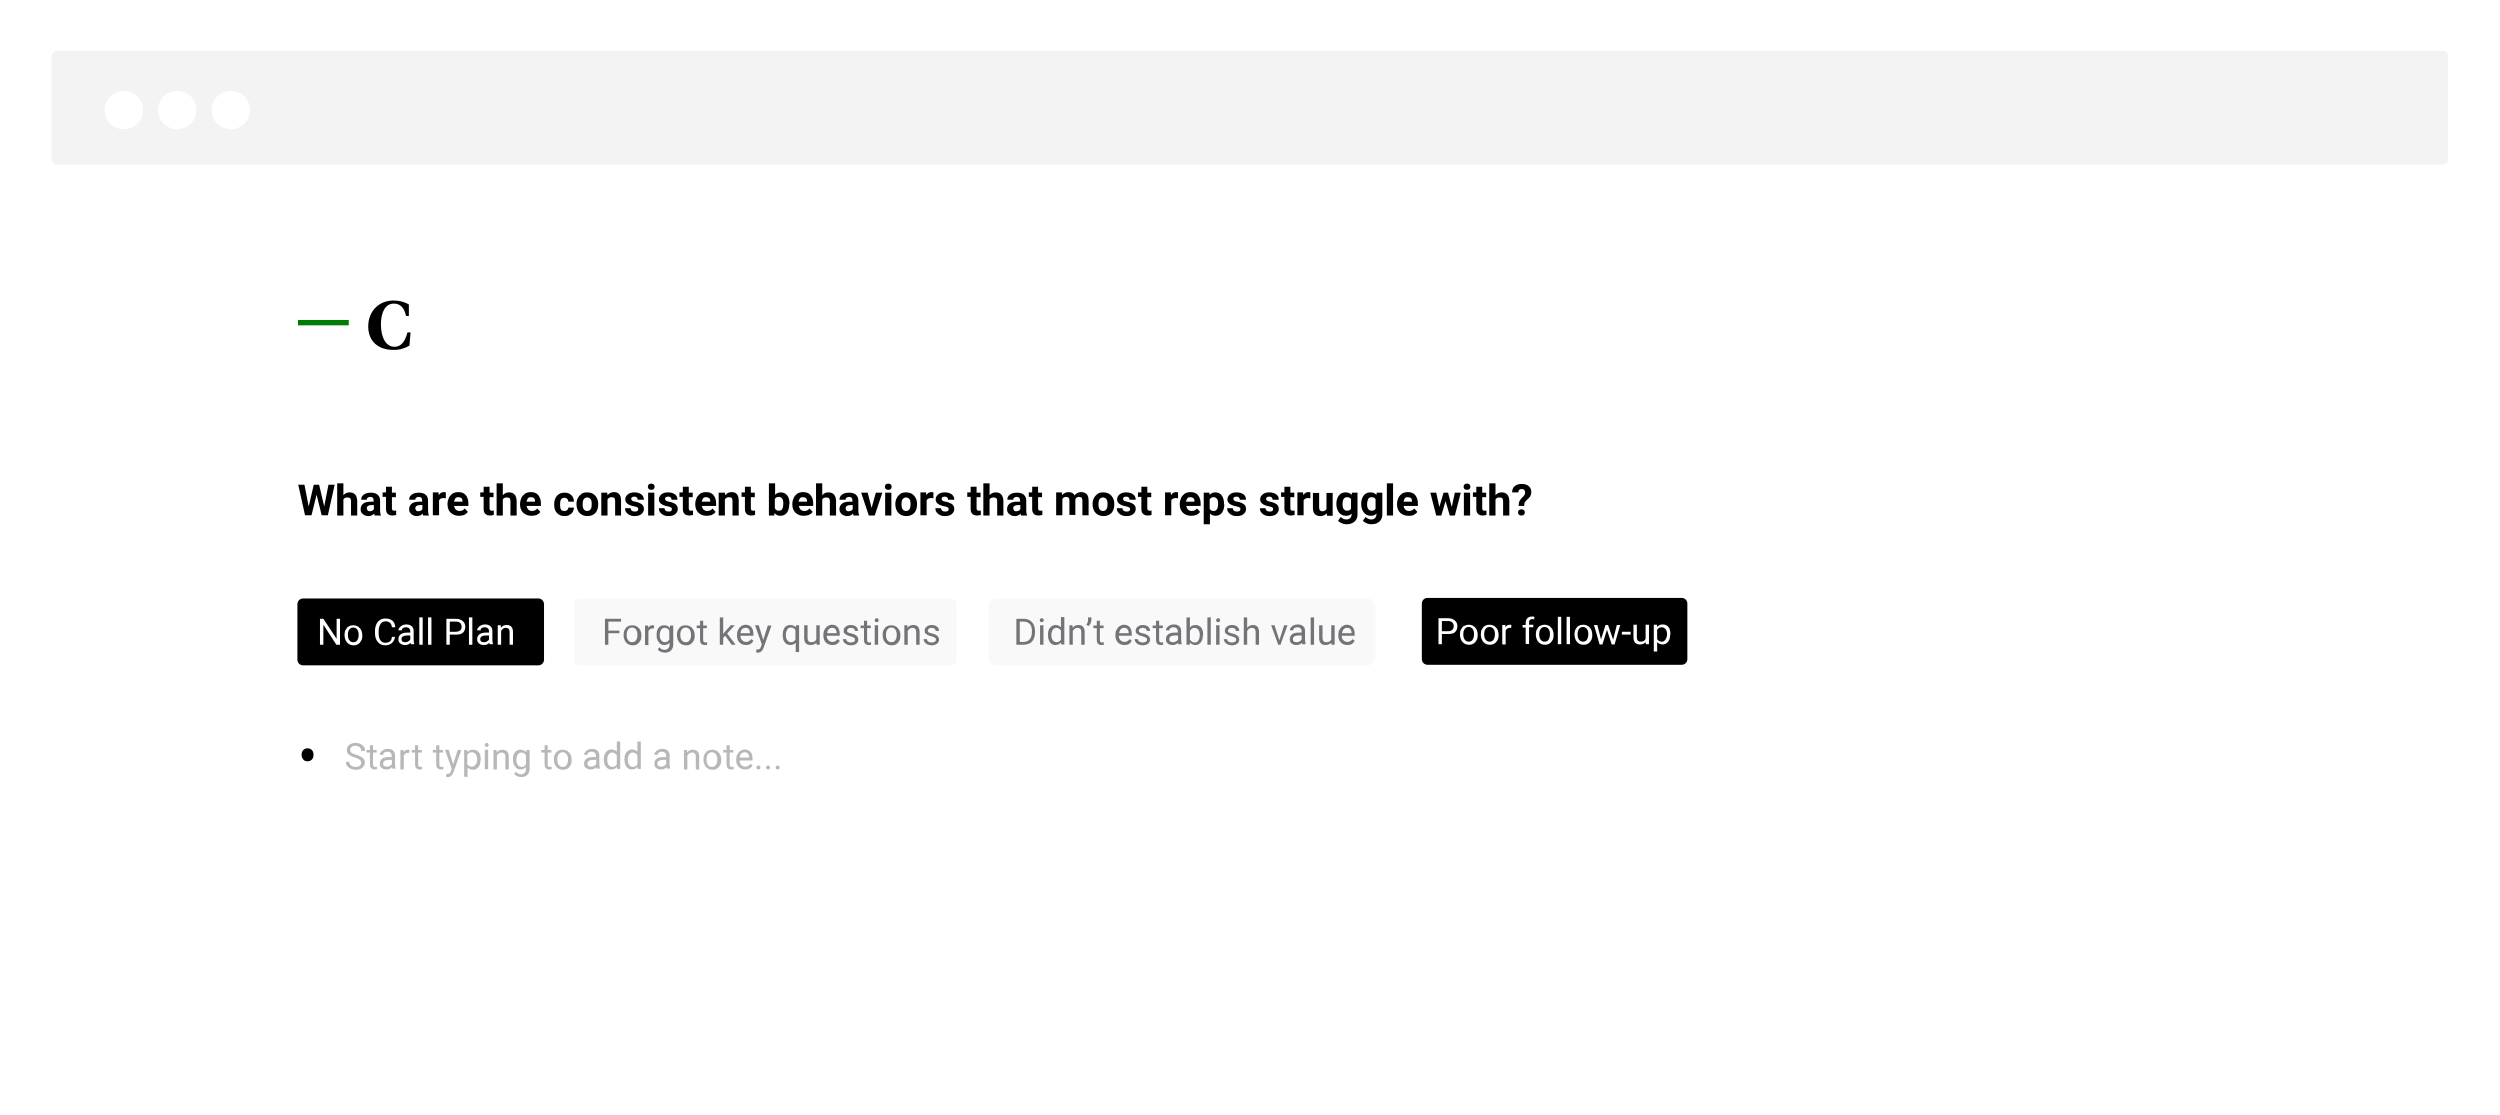 <?xml version="1.0" encoding="UTF-8"?>
<svg width="886px" height="395px" viewBox="0 0 886 395" version="1.1" xmlns="http://www.w3.org/2000/svg" xmlns:xlink="http://www.w3.org/1999/xlink">
    <!-- Generator: Sketch 44.1 (41455) - http://www.bohemiancoding.com/sketch -->
    <title>intro-window</title>
    <desc>Created with Sketch.</desc>
    <defs>
        <filter x="-3.4%" y="-7.1%" width="106.7%" height="115.8%" filterUnits="objectBoundingBox" id="filter-1">
            <feOffset dx="0" dy="3" in="SourceAlpha" result="shadowOffsetOuter1"></feOffset>
            <feGaussianBlur stdDeviation="9" in="shadowOffsetOuter1" result="shadowBlurOuter1"></feGaussianBlur>
            <feColorMatrix values="0 0 0 0 0   0 0 0 0 0   0 0 0 0 0  0 0 0 0.245 0" type="matrix" in="shadowBlurOuter1" result="shadowMatrixOuter1"></feColorMatrix>
            <feMerge>
                <feMergeNode in="shadowMatrixOuter1"></feMergeNode>
                <feMergeNode in="SourceGraphic"></feMergeNode>
            </feMerge>
        </filter>
    </defs>
    <g id="Page-1" stroke="none" stroke-width="1" fill="none" fill-rule="evenodd">
        <g id="intro-window" filter="url(#filter-1)" transform="translate(18, 15)" fill-rule="nonzero">
            <path d="M2.3,0 L847.6,0 C848.7,0 849.6,0.9 849.6,2 L849.6,357.3 C849.6,358.4 848.7,359.3 847.6,359.3 L2.3,359.3 C1.2,359.3 0.3,358.4 0.3,357.3 L0.3,2 C0.3,0.8 1.2,0 2.3,0 Z" id="Shape" fill="#FFFFFF"></path>
            <path d="M2.3,0 L847.6,0 C848.7,0 849.6,0.9 849.6,2 L849.6,38.4 C849.6,39.5 848.7,40.4 847.6,40.4 L2.3,40.4 C1.2,40.4 0.3,39.5 0.3,38.4 L0.3,2 C0.3,0.8 1.2,0 2.3,0 Z" id="Shape" fill="#F3F3F3"></path>
            <circle id="Oval" fill="#FFFFFF" cx="25.9" cy="21" r="6.8"></circle>
            <circle id="Oval" fill="#FFFFFF" cx="44.8" cy="21" r="6.8"></circle>
            <circle id="Oval" fill="#FFFFFF" cx="63.8" cy="21" r="6.8"></circle>
            <g id="Group" transform="translate(87, 153)" fill="#000000">
                <polygon id="Shape" points="9.9 8.5 11.4 0.8 13.6 0.8 11.2 11.6 9 11.6 7.2 4.3 5.4 11.6 3.1 11.6 0.7 0.8 2.9 0.8 4.4 8.5 6.2 0.8 8.1 0.8"></polygon>
                <path d="M16.7,4.5 C17.3,3.8 18,3.5 18.9,3.5 C20.6,3.5 21.5,4.5 21.6,6.5 L21.6,11.7 L19.4,11.7 L19.4,6.6 C19.4,6.1 19.3,5.8 19.1,5.6 C18.9,5.4 18.6,5.3 18.1,5.3 C17.5,5.3 17,5.5 16.7,6 L16.7,11.7 L14.5,11.7 L14.5,0.3 L16.7,0.3 L16.7,4.5 L16.7,4.5 Z" id="Shape"></path>
                <path d="M27.8,11.7 C27.7,11.5 27.6,11.3 27.6,11 C27.1,11.6 26.4,11.9 25.6,11.9 C24.8,11.9 24.2,11.7 23.6,11.2 C23,10.7 22.8,10.2 22.8,9.5 C22.8,8.6 23.1,8 23.7,7.5 C24.3,7 25.2,6.8 26.4,6.8 L27.4,6.8 L27.4,6.3 C27.4,5.9 27.3,5.6 27.1,5.4 C26.9,5.2 26.6,5.1 26.2,5.1 C25.8,5.1 25.6,5.2 25.3,5.4 C25,5.6 25,5.8 25,6.1 L23,6.1 C23,5.6 23.1,5.2 23.4,4.8 C23.7,4.4 24.1,4.1 24.6,3.9 C25.1,3.7 25.7,3.6 26.4,3.6 C27.4,3.6 28.2,3.8 28.8,4.3 C29.4,4.8 29.7,5.5 29.7,6.4 L29.7,9.9 C29.7,10.7 29.8,11.2 30,11.6 L30,11.7 L27.8,11.7 L27.8,11.7 Z M26,10.2 C26.3,10.2 26.6,10.1 26.9,10 C27.2,9.9 27.4,9.7 27.5,9.4 L27.5,8 L26.7,8 C25.6,8 25,8.4 25,9.1 L25,9.2 C25,9.5 25.1,9.7 25.3,9.9 C25.5,10.1 25.7,10.2 26,10.2 Z" id="Shape"></path>
                <path d="M33.9,1.6 L33.9,3.6 L35.3,3.6 L35.3,5.2 L33.9,5.2 L33.9,9.2 C33.9,9.5 34,9.7 34.1,9.8 C34.2,9.9 34.4,10 34.8,10 C35,10 35.2,10 35.4,9.9 L35.4,11.5 C35,11.6 34.5,11.7 34.1,11.7 C32.6,11.7 31.8,10.9 31.8,9.4 L31.8,5.1 L30.6,5.1 L30.6,3.5 L31.8,3.5 L31.8,1.5 L33.9,1.5 L33.9,1.6 Z" id="Shape"></path>
                <path d="M45,11.7 C44.9,11.5 44.8,11.3 44.8,11 C44.3,11.6 43.6,11.9 42.8,11.9 C42,11.9 41.4,11.7 40.8,11.2 C40.2,10.7 40,10.2 40,9.5 C40,8.6 40.3,8 40.9,7.5 C41.5,7 42.4,6.8 43.6,6.8 L44.6,6.8 L44.6,6.3 C44.6,5.9 44.5,5.6 44.3,5.4 C44.1,5.2 43.8,5.1 43.4,5.1 C43,5.1 42.8,5.2 42.5,5.4 C42.2,5.6 42.2,5.8 42.2,6.1 L40,6.1 C40,5.6 40.1,5.2 40.4,4.8 C40.7,4.4 41.1,4.1 41.6,3.9 C42.1,3.7 42.7,3.6 43.4,3.6 C44.4,3.6 45.2,3.8 45.8,4.3 C46.4,4.8 46.7,5.5 46.7,6.4 L46.7,9.9 C46.7,10.7 46.8,11.2 47,11.6 L47,11.7 L45,11.7 L45,11.7 Z M43.2,10.2 C43.5,10.2 43.8,10.1 44.1,10 C44.4,9.9 44.6,9.7 44.7,9.4 L44.7,8 L43.9,8 C42.8,8 42.2,8.4 42.2,9.1 L42.2,9.2 C42.2,9.5 42.3,9.7 42.5,9.9 C42.6,10.1 42.9,10.2 43.2,10.2 Z" id="Shape"></path>
            </g>
            <path d="M140,158.6 C139.7,158.6 139.4,158.5 139.2,158.5 C138.4,158.5 137.9,158.8 137.6,159.3 L137.6,164.6 L135.4,164.6 L135.4,156.5 L137.4,156.5 L137.5,157.5 C137.9,156.8 138.5,156.4 139.3,156.4 C139.5,156.4 139.8,156.4 140,156.5 L140,158.6 Z" id="Shape" fill="#000000"></path>
            <g id="Group" transform="translate(140, 153)" fill="#000000">
                <path d="M4.6,11.8 C3.4,11.8 2.5,11.4 1.7,10.7 C1,10 0.6,9 0.6,7.8 L0.6,7.6 C0.6,6.8 0.8,6.1 1.1,5.4 C1.4,4.8 1.9,4.3 2.4,3.9 C3,3.6 3.6,3.4 4.4,3.4 C5.5,3.4 6.4,3.7 7,4.4 C7.6,5.1 8,6.1 8,7.4 L8,8.3 L2.9,8.3 C3,8.8 3.2,9.2 3.5,9.6 C3.9,9.9 4.3,10.1 4.8,10.1 C5.6,10.1 6.3,9.8 6.7,9.2 L7.8,10.4 C7.5,10.9 7,11.2 6.5,11.5 C5.9,11.7 5.3,11.8 4.6,11.8 Z M4.4,5.2 C4,5.2 3.6,5.3 3.4,5.6 C3.2,5.9 3,6.3 2.9,6.8 L5.9,6.8 L5.9,6.6 C5.9,6.1 5.8,5.8 5.5,5.5 C5.2,5.3 4.8,5.2 4.4,5.2 Z" id="Shape"></path>
                <path d="M15.5,1.6 L15.5,3.6 L16.9,3.6 L16.9,5.2 L15.5,5.2 L15.5,9.2 C15.5,9.5 15.6,9.7 15.7,9.8 C15.8,9.9 16,10 16.4,10 C16.6,10 16.8,10 17,9.9 L17,11.5 C16.6,11.6 16.1,11.7 15.7,11.7 C14.2,11.7 13.4,10.9 13.4,9.4 L13.4,5.1 L12.2,5.1 L12.2,3.5 L13.4,3.5 L13.4,1.5 L15.5,1.5 L15.5,1.6 Z" id="Shape"></path>
                <path d="M20.2,4.5 C20.8,3.8 21.5,3.5 22.4,3.5 C24.1,3.5 25,4.5 25.1,6.5 L25.1,11.7 L22.9,11.7 L22.9,6.6 C22.9,6.1 22.8,5.8 22.6,5.6 C22.4,5.4 22.1,5.3 21.6,5.3 C21,5.3 20.5,5.5 20.2,6 L20.2,11.7 L18,11.7 L18,0.3 L20.2,0.3 L20.2,4.5 Z" id="Shape"></path>
                <path d="M30.3,11.8 C29.1,11.8 28.2,11.4 27.4,10.7 C26.7,10 26.3,9 26.3,7.8 L26.3,7.6 C26.3,6.8 26.5,6.1 26.8,5.4 C27.1,4.8 27.6,4.3 28.1,3.9 C28.7,3.6 29.3,3.4 30.1,3.4 C31.2,3.4 32.1,3.7 32.7,4.4 C33.3,5.1 33.7,6.1 33.7,7.4 L33.7,8.3 L28.6,8.3 C28.7,8.8 28.9,9.2 29.2,9.6 C29.6,9.9 30,10.1 30.5,10.1 C31.3,10.1 32,9.8 32.4,9.2 L33.5,10.4 C33.2,10.9 32.7,11.2 32.2,11.5 C31.6,11.7 31,11.8 30.3,11.8 Z M30.1,5.2 C29.7,5.2 29.3,5.3 29.1,5.6 C28.9,5.9 28.7,6.3 28.6,6.8 L31.6,6.8 L31.6,6.6 C31.6,6.1 31.5,5.8 31.2,5.5 C30.9,5.3 30.6,5.2 30.1,5.2 Z" id="Shape"></path>
                <path d="M42,10.1 C42.4,10.1 42.7,10 43,9.8 C43.2,9.6 43.4,9.3 43.4,8.9 L45.4,8.9 C45.4,9.4 45.2,9.9 45,10.4 C44.7,10.9 44.3,11.2 43.8,11.5 C43.3,11.8 42.7,11.9 42.1,11.9 C40.9,11.9 40,11.5 39.4,10.8 C38.7,10.1 38.4,9.1 38.4,7.8 L38.4,7.7 C38.4,6.5 38.7,5.5 39.4,4.7 C40.1,3.9 41,3.6 42.1,3.6 C43.1,3.6 43.9,3.9 44.5,4.5 C45.1,5.1 45.4,5.8 45.4,6.8 L43.4,6.8 C43.4,6.4 43.3,6 43,5.8 C42.8,5.5 42.4,5.4 42,5.4 C41.5,5.4 41.1,5.6 40.9,5.9 C40.6,6.3 40.5,6.9 40.5,7.7 L40.5,7.9 C40.5,8.7 40.6,9.3 40.9,9.7 C41.1,9.9 41.5,10.1 42,10.1 Z" id="Shape"></path>
                <path d="M46.3,7.6 C46.3,6.8 46.5,6.1 46.8,5.5 C47.1,4.9 47.6,4.4 48.1,4 C48.6,3.6 49.4,3.5 50.1,3.5 C51.2,3.5 52.1,3.8 52.8,4.5 C53.5,5.2 53.9,6.1 54,7.2 L54,7.8 C54,9 53.7,10 53,10.8 C52.3,11.5 51.4,11.9 50.2,11.9 C49,11.9 48.1,11.5 47.4,10.8 C46.7,10.1 46.3,8.9 46.3,7.6 L46.3,7.6 Z M48.5,7.7 C48.5,8.5 48.6,9.1 48.9,9.5 C49.2,9.9 49.6,10.1 50.1,10.1 C50.6,10.1 51,9.9 51.3,9.5 C51.6,9.1 51.7,8.5 51.7,7.6 C51.7,6.8 51.6,6.3 51.3,5.9 C51,5.5 50.6,5.3 50.1,5.3 C49.6,5.3 49.2,5.5 48.9,5.9 C48.6,6.3 48.5,6.9 48.5,7.7 Z" id="Shape"></path>
                <path d="M57.2,3.6 L57.3,4.5 C57.9,3.8 58.6,3.4 59.6,3.4 C60.5,3.4 61.1,3.7 61.5,4.2 C61.9,4.7 62.1,5.5 62.1,6.5 L62.1,11.7 L60,11.7 L60,6.5 C60,6 59.9,5.7 59.7,5.5 C59.5,5.3 59.2,5.2 58.7,5.2 C58.1,5.2 57.6,5.5 57.3,6 L57.3,11.7 L55.1,11.7 L55.1,3.6 L57.2,3.6 L57.2,3.6 Z" id="Shape"></path>
                <path d="M68.2,9.4 C68.2,9.1 68.1,8.9 67.8,8.8 C67.5,8.6 67.1,8.5 66.5,8.4 C64.6,8 63.6,7.2 63.6,6 C63.6,5.3 63.9,4.7 64.5,4.2 C65.1,3.7 65.9,3.5 66.8,3.5 C67.8,3.5 68.6,3.7 69.3,4.2 C69.9,4.7 70.2,5.3 70.2,6.1 L68,6.1 C68,5.8 67.9,5.5 67.7,5.3 C67.5,5.1 67.2,5 66.8,5 C66.4,5 66.2,5.1 66,5.2 C65.8,5.3 65.7,5.6 65.7,5.8 C65.7,6 65.8,6.2 66,6.4 C66.2,6.6 66.6,6.7 67.1,6.8 C67.6,6.9 68.1,7 68.5,7.2 C69.6,7.6 70.2,8.3 70.2,9.4 C70.2,10.1 69.9,10.7 69.3,11.2 C68.7,11.7 67.9,11.9 66.9,11.9 C66.2,11.9 65.6,11.8 65.1,11.5 C64.6,11.3 64.2,10.9 63.9,10.5 C63.6,10.1 63.5,9.6 63.5,9.1 L65.5,9.1 C65.5,9.5 65.7,9.8 65.9,10 C66.2,10.2 66.5,10.3 67,10.3 C67.4,10.3 67.7,10.2 67.9,10.1 C68.1,9.9 68.2,9.7 68.2,9.4 Z" id="Shape"></path>
                <path d="M71.6,1.5 C71.6,1.2 71.7,0.9 71.9,0.7 C72.1,0.5 72.4,0.4 72.8,0.4 C73.2,0.4 73.5,0.5 73.7,0.7 C73.9,0.9 74,1.2 74,1.5 C74,1.8 73.9,2.1 73.7,2.3 C73.5,2.5 73.2,2.6 72.8,2.6 C72.4,2.6 72.1,2.5 71.9,2.3 C71.8,2.1 71.6,1.8 71.6,1.5 Z M73.9,11.7 L71.7,11.7 L71.7,3.6 L73.9,3.6 L73.9,11.7 Z" id="Shape"></path>
                <path d="M80.1,9.4 C80.1,9.1 80,8.9 79.7,8.8 C79.4,8.6 79,8.5 78.4,8.4 C76.5,8 75.5,7.2 75.5,6 C75.5,5.3 75.8,4.7 76.4,4.2 C77,3.7 77.8,3.5 78.7,3.5 C79.7,3.5 80.5,3.7 81.2,4.2 C81.8,4.7 82.1,5.3 82.1,6.1 L80,6.1 C80,5.8 79.9,5.5 79.7,5.3 C79.5,5.1 79.2,5 78.8,5 C78.4,5 78.2,5.1 78,5.2 C77.8,5.3 77.7,5.6 77.7,5.8 C77.7,6 77.8,6.2 78,6.4 C78.2,6.6 78.6,6.7 79.1,6.8 C79.6,6.9 80.1,7 80.5,7.2 C81.6,7.6 82.2,8.3 82.2,9.4 C82.2,10.1 81.9,10.7 81.3,11.2 C80.7,11.7 79.9,11.9 78.9,11.9 C78.2,11.9 77.6,11.8 77.1,11.5 C76.6,11.3 76.2,10.9 75.9,10.5 C75.6,10.1 75.5,9.6 75.5,9.1 L77.5,9.1 C77.5,9.5 77.7,9.8 77.9,10 C78.2,10.2 78.5,10.3 79,10.3 C79.4,10.3 79.7,10.2 79.9,10.1 C80,9.9 80.1,9.7 80.1,9.4 Z" id="Shape"></path>
                <path d="M86.1,1.6 L86.1,3.6 L87.5,3.6 L87.5,5.2 L86.1,5.2 L86.1,9.2 C86.1,9.5 86.2,9.7 86.3,9.8 C86.4,9.9 86.6,10 87,10 C87.2,10 87.4,10 87.6,9.9 L87.6,11.5 C87.2,11.6 86.7,11.7 86.3,11.7 C84.8,11.7 84,10.9 84,9.4 L84,5.1 L82.8,5.1 L82.8,3.5 L84,3.5 L84,1.5 L86.1,1.5 L86.1,1.6 Z" id="Shape"></path>
                <path d="M92.4,11.8 C91.2,11.8 90.3,11.4 89.5,10.7 C88.8,10 88.4,9 88.4,7.8 L88.4,7.6 C88.4,6.8 88.6,6.1 88.9,5.4 C89.2,4.8 89.7,4.3 90.2,3.9 C90.8,3.6 91.4,3.4 92.2,3.4 C93.3,3.4 94.2,3.7 94.8,4.4 C95.4,5.1 95.8,6.1 95.8,7.4 L95.8,8.3 L90.7,8.3 C90.8,8.8 91,9.2 91.3,9.6 C91.7,9.9 92.1,10.1 92.6,10.1 C93.4,10.1 94.1,9.8 94.5,9.2 L95.6,10.4 C95.3,10.9 94.8,11.2 94.3,11.5 C93.7,11.7 93.1,11.8 92.4,11.8 Z M92.2,5.2 C91.8,5.2 91.4,5.3 91.2,5.6 C91,5.9 90.8,6.3 90.7,6.8 L93.7,6.8 L93.7,6.6 C93.7,6.1 93.6,5.8 93.3,5.5 C93,5.3 92.6,5.2 92.2,5.2 Z" id="Shape"></path>
                <path d="M98.9,3.6 L99,4.5 C99.6,3.8 100.3,3.4 101.3,3.4 C102.2,3.4 102.8,3.7 103.2,4.2 C103.6,4.7 103.8,5.5 103.8,6.5 L103.8,11.7 L101.6,11.7 L101.6,6.5 C101.6,6 101.5,5.7 101.3,5.5 C101.1,5.3 100.8,5.2 100.3,5.2 C99.7,5.2 99.2,5.5 98.9,6 L98.9,11.7 L96.7,11.7 L96.7,3.6 L98.9,3.6 L98.9,3.6 Z" id="Shape"></path>
                <path d="M108.1,1.6 L108.1,3.6 L109.5,3.6 L109.5,5.2 L108.1,5.2 L108.1,9.2 C108.1,9.5 108.2,9.7 108.3,9.8 C108.4,9.9 108.6,10 109,10 C109.2,10 109.4,10 109.6,9.9 L109.6,11.5 C109.2,11.6 108.7,11.7 108.3,11.7 C106.8,11.7 106,10.9 106,9.4 L106,5.1 L104.8,5.1 L104.8,3.5 L106,3.5 L106,1.5 L108.1,1.5 L108.1,1.6 Z" id="Shape"></path>
                <path d="M121.7,7.7 C121.7,9 121.4,10 120.9,10.7 C120.3,11.4 119.6,11.8 118.6,11.8 C117.7,11.8 117,11.5 116.5,10.8 L116.4,11.7 L114.5,11.7 L114.5,0.3 L116.7,0.3 L116.7,4.4 C117.2,3.8 117.8,3.5 118.7,3.5 C119.7,3.5 120.5,3.9 121,4.6 C121.6,5.3 121.8,6.3 121.8,7.7 L121.8,7.7 L121.7,7.7 Z M119.6,7.5 C119.6,6.7 119.5,6.1 119.2,5.7 C118.9,5.3 118.6,5.1 118,5.1 C117.3,5.1 116.8,5.4 116.6,5.9 L116.6,9.1 C116.9,9.7 117.3,10 118,10 C118.7,10 119.2,9.7 119.4,9 C119.5,8.7 119.6,8.2 119.6,7.5 Z" id="Shape"></path>
                <path d="M126.8,11.8 C125.6,11.8 124.7,11.4 123.9,10.7 C123.2,10 122.8,9 122.8,7.8 L122.8,7.6 C122.8,6.8 123,6.1 123.3,5.4 C123.6,4.8 124.1,4.3 124.6,3.9 C125.2,3.6 125.8,3.4 126.6,3.4 C127.7,3.4 128.6,3.7 129.2,4.4 C129.8,5.1 130.2,6.1 130.2,7.4 L130.2,8.3 L125.1,8.3 C125.2,8.8 125.4,9.2 125.7,9.6 C126.1,9.9 126.5,10.1 127,10.1 C127.8,10.1 128.5,9.8 128.9,9.2 L130,10.4 C129.7,10.9 129.2,11.2 128.7,11.5 C128,11.7 127.4,11.8 126.8,11.8 Z M126.5,5.2 C126.1,5.2 125.7,5.3 125.5,5.6 C125.3,5.9 125.1,6.3 125,6.8 L128,6.8 L128,6.6 C128,6.1 127.9,5.8 127.6,5.5 C127.3,5.3 127,5.2 126.5,5.2 Z" id="Shape"></path>
                <path d="M133.4,4.5 C134,3.8 134.7,3.5 135.6,3.5 C137.3,3.5 138.2,4.5 138.3,6.5 L138.3,11.7 L136.1,11.7 L136.1,6.6 C136.1,6.1 136,5.8 135.8,5.6 C135.6,5.4 135.3,5.3 134.8,5.3 C134.2,5.3 133.7,5.5 133.4,6 L133.4,11.7 L131.2,11.7 L131.2,0.3 L133.4,0.3 L133.4,4.5 Z" id="Shape"></path>
            </g>
            <path d="M284.5,164.7 C284.4,164.5 284.3,164.3 284.3,164 C283.8,164.6 283.1,164.9 282.3,164.9 C281.5,164.9 280.9,164.7 280.3,164.2 C279.8,163.7 279.5,163.2 279.5,162.5 C279.5,161.6 279.8,161 280.4,160.5 C281,160 281.9,159.8 283.1,159.8 L284.1,159.8 L284.1,159.3 C284.1,158.9 284,158.6 283.8,158.4 C283.6,158.2 283.3,158.1 282.9,158.1 C282.5,158.1 282.3,158.2 282,158.4 C281.7,158.6 281.7,158.8 281.7,159.1 L279.5,159.1 C279.5,158.6 279.6,158.2 279.9,157.8 C280.2,157.4 280.6,157.1 281.1,156.9 C281.6,156.7 282.2,156.6 282.9,156.6 C283.9,156.6 284.7,156.8 285.3,157.3 C285.9,157.8 286.2,158.5 286.2,159.4 L286.2,162.9 C286.2,163.7 286.3,164.2 286.5,164.6 L286.5,164.7 L284.5,164.7 L284.5,164.7 Z M282.7,163.2 C283,163.2 283.3,163.1 283.6,163 C283.9,162.9 284.1,162.7 284.2,162.4 L284.2,161 L283.4,161 C282.3,161 281.7,161.4 281.7,162.1 L281.7,162.2 C281.7,162.5 281.8,162.7 282,162.9 C282.1,163.1 282.4,163.2 282.7,163.2 Z" id="Shape" fill="#000000"></path>
            <g id="Group" transform="translate(287, 153)" fill="#000000">
                <polygon id="Shape" points="3.9 9 5.4 3.6 7.7 3.6 5 11.7 2.9 11.7 0.2 3.6 2.5 3.6"></polygon>
                <path d="M8.6,1.5 C8.6,1.2 8.7,0.9 8.9,0.7 C9.1,0.5 9.4,0.4 9.8,0.4 C10.2,0.4 10.5,0.5 10.7,0.7 C10.9,0.9 11,1.2 11,1.5 C11,1.8 10.9,2.1 10.7,2.3 C10.5,2.5 10.2,2.6 9.8,2.6 C9.4,2.6 9.1,2.5 8.9,2.3 C8.7,2.1 8.6,1.8 8.6,1.5 Z M10.9,11.7 L8.7,11.7 L8.7,3.6 L10.9,3.6 L10.9,11.7 Z" id="Shape"></path>
                <path d="M12.3,7.6 C12.3,6.8 12.5,6.1 12.8,5.5 C13.1,4.9 13.6,4.4 14.1,4 C14.6,3.6 15.4,3.5 16.1,3.5 C17.2,3.5 18.1,3.8 18.8,4.5 C19.5,5.2 19.9,6.1 20,7.2 L20,7.8 C20,9 19.7,10 19,10.8 C18.3,11.5 17.4,11.9 16.2,11.9 C15,11.9 14.1,11.5 13.4,10.8 C12.7,10.1 12.3,8.9 12.3,7.6 L12.3,7.6 Z M14.5,7.7 C14.5,8.5 14.6,9.1 14.9,9.5 C15.2,9.9 15.6,10.1 16.1,10.1 C16.6,10.1 17,9.9 17.3,9.5 C17.6,9.1 17.7,8.5 17.7,7.6 C17.7,6.8 17.6,6.3 17.3,5.9 C17,5.5 16.6,5.3 16.1,5.3 C15.6,5.3 15.2,5.5 14.9,5.9 C14.6,6.3 14.5,6.9 14.5,7.7 Z" id="Shape"></path>
                <path d="M25.8,5.6 C25.5,5.6 25.2,5.5 25,5.5 C24.2,5.5 23.7,5.8 23.4,6.3 L23.4,11.6 L21.2,11.6 L21.2,3.5 L23.2,3.5 L23.3,4.5 C23.7,3.8 24.3,3.4 25.1,3.4 C25.3,3.4 25.6,3.4 25.8,3.5 L25.8,5.6 Z" id="Shape"></path>
                <path d="M31.2,9.4 C31.2,9.1 31.1,8.9 30.8,8.8 C30.5,8.6 30.1,8.5 29.5,8.4 C27.6,8 26.6,7.2 26.6,6 C26.6,5.3 26.9,4.7 27.5,4.2 C28.1,3.7 28.9,3.5 29.8,3.5 C30.8,3.5 31.6,3.7 32.3,4.2 C32.9,4.7 33.2,5.3 33.2,6.1 L31,6.1 C31,5.8 30.9,5.5 30.7,5.3 C30.5,5.1 30.2,5 29.8,5 C29.4,5 29.2,5.1 29,5.2 C28.8,5.3 28.7,5.6 28.7,5.8 C28.7,6 28.8,6.2 29,6.4 C29.2,6.6 29.6,6.7 30.1,6.8 C30.6,6.9 31.1,7 31.5,7.2 C32.6,7.6 33.2,8.3 33.2,9.4 C33.2,10.1 32.9,10.7 32.3,11.2 C31.7,11.7 30.9,11.9 29.9,11.9 C29.2,11.9 28.6,11.8 28.1,11.5 C27.6,11.3 27.2,10.9 26.9,10.5 C26.6,10.1 26.5,9.6 26.5,9.1 L28.5,9.1 C28.5,9.5 28.7,9.8 28.9,10 C29.2,10.2 29.5,10.3 30,10.3 C30.4,10.3 30.7,10.2 30.9,10.1 C31.1,9.9 31.2,9.7 31.2,9.4 Z" id="Shape"></path>
                <path d="M41.1,1.6 L41.1,3.6 L42.5,3.6 L42.5,5.2 L41.1,5.2 L41.1,9.2 C41.1,9.5 41.2,9.7 41.3,9.8 C41.4,9.9 41.6,10 42,10 C42.2,10 42.4,10 42.6,9.9 L42.6,11.5 C42.2,11.6 41.7,11.7 41.3,11.7 C39.8,11.7 39,10.9 39,9.4 L39,5.1 L37.8,5.1 L37.8,3.5 L39,3.5 L39,1.5 L41.1,1.5 L41.1,1.6 Z" id="Shape"></path>
                <path d="M45.7,4.5 C46.3,3.8 47,3.5 47.9,3.5 C49.6,3.5 50.5,4.5 50.6,6.5 L50.6,11.7 L48.4,11.7 L48.4,6.6 C48.4,6.1 48.3,5.8 48.1,5.6 C47.9,5.4 47.6,5.3 47.1,5.3 C46.5,5.3 46,5.5 45.7,6 L45.7,11.7 L43.5,11.7 L43.5,0.3 L45.7,0.3 L45.7,4.5 Z" id="Shape"></path>
                <path d="M56.9,11.7 C56.8,11.5 56.7,11.3 56.7,11 C56.2,11.6 55.5,11.9 54.7,11.9 C53.9,11.9 53.3,11.7 52.7,11.2 C52.1,10.7 51.9,10.2 51.9,9.5 C51.9,8.6 52.2,8 52.8,7.5 C53.4,7 54.3,6.8 55.5,6.8 L56.5,6.8 L56.5,6.3 C56.5,5.9 56.4,5.6 56.2,5.4 C56,5.2 55.7,5.1 55.3,5.1 C54.9,5.1 54.7,5.2 54.4,5.4 C54.1,5.6 54.1,5.8 54.1,6.1 L52,6.1 C52,5.6 52.1,5.2 52.4,4.8 C52.7,4.4 53.1,4.1 53.6,3.9 C54.1,3.7 54.7,3.6 55.4,3.6 C56.4,3.6 57.2,3.8 57.8,4.3 C58.4,4.8 58.7,5.5 58.7,6.4 L58.7,9.9 C58.7,10.7 58.8,11.2 59,11.6 L59,11.7 L56.9,11.7 L56.9,11.7 Z M55.1,10.2 C55.4,10.2 55.7,10.1 56,10 C56.3,9.9 56.5,9.7 56.6,9.4 L56.6,8 L55.8,8 C54.7,8 54.1,8.4 54.1,9.1 L54.1,9.2 C54.1,9.5 54.2,9.7 54.4,9.9 C54.5,10.1 54.7,10.2 55.1,10.2 Z" id="Shape"></path>
                <path d="M62.9,1.6 L62.9,3.6 L64.3,3.6 L64.3,5.2 L62.9,5.2 L62.9,9.2 C62.9,9.5 63,9.7 63.1,9.8 C63.2,9.9 63.4,10 63.8,10 C64,10 64.2,10 64.4,9.9 L64.4,11.5 C64,11.6 63.5,11.7 63.1,11.7 C61.6,11.7 60.8,10.9 60.8,9.4 L60.8,5.1 L59.6,5.1 L59.6,3.5 L60.8,3.5 L60.8,1.5 L62.9,1.5 L62.9,1.6 Z" id="Shape"></path>
                <path d="M71.3,3.6 L71.4,4.5 C72,3.8 72.7,3.4 73.7,3.4 C74.7,3.4 75.5,3.8 75.8,4.6 C76.4,3.8 77.2,3.4 78.2,3.4 C79.1,3.4 79.7,3.7 80.2,4.2 C80.6,4.7 80.8,5.5 80.8,6.5 L80.8,11.6 L78.6,11.6 L78.6,6.4 C78.6,5.9 78.5,5.6 78.3,5.4 C78.1,5.2 77.8,5.1 77.4,5.1 C76.8,5.1 76.3,5.4 76.1,6 L76.1,11.5 L74,11.5 L74,6.4 C74,5.9 73.9,5.6 73.7,5.4 C73.5,5.2 73.2,5.1 72.8,5.1 C72.2,5.1 71.7,5.4 71.5,5.9 L71.5,11.6 L69.3,11.6 L69.3,3.5 L71.3,3.5 L71.3,3.6 Z" id="Shape"></path>
                <path d="M82.2,7.6 C82.2,6.8 82.4,6.1 82.7,5.5 C83,4.9 83.5,4.4 84,4 C84.5,3.6 85.3,3.5 86,3.5 C87.1,3.5 88,3.8 88.7,4.5 C89.4,5.2 89.8,6.1 89.9,7.2 L89.9,7.8 C89.9,9 89.6,10 88.9,10.8 C88.2,11.5 87.3,11.9 86.1,11.9 C84.9,11.9 84,11.5 83.3,10.8 C82.6,10.1 82.2,8.9 82.2,7.6 L82.2,7.6 Z M84.3,7.7 C84.3,8.5 84.4,9.1 84.7,9.5 C85,9.9 85.4,10.1 85.9,10.1 C86.4,10.1 86.8,9.9 87.1,9.5 C87.4,9.1 87.5,8.5 87.5,7.6 C87.5,6.8 87.4,6.3 87.1,5.9 C86.8,5.5 86.4,5.3 85.9,5.3 C85.4,5.3 85,5.5 84.7,5.9 C84.4,6.3 84.3,6.9 84.3,7.7 Z" id="Shape"></path>
                <path d="M95.5,9.4 C95.5,9.1 95.4,8.9 95.1,8.8 C94.8,8.6 94.4,8.5 93.8,8.4 C91.9,8 90.9,7.2 90.9,6 C90.9,5.3 91.2,4.7 91.8,4.2 C92.4,3.7 93.2,3.5 94.1,3.5 C95.1,3.5 95.9,3.7 96.6,4.2 C97.2,4.7 97.5,5.3 97.5,6.1 L95.3,6.1 C95.3,5.8 95.2,5.5 95,5.3 C94.8,5.1 94.5,5 94.1,5 C93.7,5 93.5,5.1 93.3,5.2 C93.1,5.3 93,5.6 93,5.8 C93,6 93.1,6.2 93.3,6.4 C93.5,6.6 93.9,6.7 94.4,6.8 C94.9,6.9 95.4,7 95.8,7.2 C96.9,7.6 97.5,8.3 97.5,9.4 C97.5,10.1 97.2,10.7 96.6,11.2 C96,11.7 95.2,11.9 94.2,11.9 C93.5,11.9 92.9,11.8 92.4,11.5 C91.9,11.3 91.5,10.9 91.2,10.5 C90.9,10.1 90.8,9.6 90.8,9.1 L92.8,9.1 C92.8,9.5 93,9.8 93.2,10 C93.5,10.2 93.8,10.3 94.3,10.3 C94.7,10.3 95,10.2 95.2,10.1 C95.4,9.9 95.5,9.7 95.5,9.4 Z" id="Shape"></path>
                <path d="M101.6,1.6 L101.6,3.6 L103,3.6 L103,5.2 L101.6,5.2 L101.6,9.2 C101.6,9.5 101.7,9.7 101.8,9.8 C101.9,9.9 102.1,10 102.5,10 C102.7,10 102.9,10 103.1,9.9 L103.1,11.5 C102.7,11.6 102.2,11.7 101.8,11.7 C100.3,11.7 99.5,10.9 99.5,9.4 L99.5,5.1 L98.3,5.1 L98.3,3.5 L99.5,3.5 L99.5,1.5 L101.6,1.5 L101.6,1.6 Z" id="Shape"></path>
            </g>
            <path d="M399.5,158.6 C399.2,158.6 398.9,158.5 398.7,158.5 C397.9,158.5 397.4,158.8 397.1,159.3 L397.1,164.6 L394.9,164.6 L394.9,156.5 L396.9,156.5 L397,157.5 C397.4,156.8 398,156.4 398.8,156.4 C399,156.4 399.3,156.4 399.5,156.5 L399.5,158.6 Z" id="Shape" fill="#000000"></path>
            <g id="Group" transform="translate(400, 153)" fill="#000000">
                <path d="M4.1,11.8 C2.9,11.8 2,11.4 1.2,10.7 C0.5,10 0.1,9 0.1,7.8 L0.1,7.6 C0.1,6.8 0.3,6.1 0.6,5.4 C0.9,4.8 1.4,4.3 1.9,3.9 C2.5,3.6 3.1,3.4 3.9,3.4 C5,3.4 5.9,3.7 6.5,4.4 C7.1,5.1 7.5,6.1 7.5,7.4 L7.5,8.3 L2.4,8.3 C2.5,8.8 2.7,9.2 3,9.6 C3.4,9.9 3.8,10.1 4.3,10.1 C5.1,10.1 5.8,9.8 6.2,9.2 L7.3,10.4 C7,10.9 6.5,11.2 6,11.5 C5.4,11.7 4.7,11.8 4.1,11.8 Z M3.8,5.2 C3.4,5.2 3,5.3 2.8,5.6 C2.6,5.9 2.4,6.3 2.3,6.8 L5.3,6.8 L5.3,6.6 C5.3,6.1 5.2,5.8 4.9,5.5 C4.6,5.3 4.3,5.2 3.8,5.2 Z" id="Shape"></path>
                <path d="M15.9,7.7 C15.9,8.9 15.6,9.9 15.1,10.7 C14.5,11.4 13.8,11.8 12.8,11.8 C12,11.8 11.3,11.5 10.8,11 L10.8,14.8 L8.6,14.8 L8.6,3.6 L10.6,3.6 L10.7,4.4 C11.2,3.8 11.9,3.5 12.7,3.5 C13.7,3.5 14.5,3.9 15,4.6 C15.5,5.3 15.8,6.3 15.8,7.6 L15.8,7.7 L15.9,7.7 Z M13.7,7.5 C13.7,6.7 13.6,6.2 13.3,5.8 C13,5.4 12.6,5.2 12.1,5.2 C11.4,5.2 11,5.5 10.7,6 L10.7,9.3 C11,9.8 11.4,10.1 12.1,10.1 C13.2,10.1 13.7,9.2 13.7,7.5 Z" id="Shape"></path>
                <path d="M21.6,9.4 C21.6,9.1 21.5,8.9 21.2,8.8 C20.9,8.6 20.5,8.5 19.9,8.4 C18,8 17,7.2 17,6 C17,5.3 17.3,4.7 17.9,4.2 C18.5,3.7 19.3,3.5 20.2,3.5 C21.2,3.5 22,3.7 22.7,4.2 C23.3,4.7 23.6,5.3 23.6,6.1 L21.4,6.1 C21.4,5.8 21.3,5.5 21.1,5.3 C20.9,5.1 20.6,5 20.2,5 C19.8,5 19.6,5.1 19.4,5.2 C19.2,5.3 19.1,5.6 19.1,5.8 C19.1,6 19.2,6.2 19.4,6.4 C19.6,6.6 20,6.7 20.5,6.8 C21,6.9 21.5,7 21.9,7.2 C23,7.6 23.6,8.3 23.6,9.4 C23.6,10.1 23.3,10.7 22.7,11.2 C22.1,11.7 21.3,11.9 20.3,11.9 C19.6,11.9 19,11.8 18.5,11.5 C18,11.3 17.6,10.9 17.3,10.5 C17,10.1 16.9,9.6 16.9,9.1 L18.9,9.1 C18.9,9.5 19.1,9.8 19.3,10 C19.6,10.2 19.9,10.3 20.4,10.3 C20.8,10.3 21.1,10.2 21.3,10.1 C21.5,9.9 21.6,9.7 21.6,9.4 Z" id="Shape"></path>
                <path d="M33.2,9.4 C33.2,9.1 33.1,8.9 32.8,8.8 C32.5,8.6 32.1,8.5 31.5,8.4 C29.6,8 28.6,7.2 28.6,6 C28.6,5.3 28.9,4.7 29.5,4.2 C30.1,3.7 30.9,3.5 31.8,3.5 C32.8,3.5 33.6,3.7 34.3,4.2 C35,4.7 35.2,5.3 35.2,6.1 L33,6.1 C33,5.8 32.9,5.5 32.7,5.3 C32.5,5.1 32.2,5 31.8,5 C31.4,5 31.2,5.1 31,5.2 C30.8,5.4 30.7,5.6 30.7,5.8 C30.7,6 30.8,6.2 31,6.4 C31.2,6.5 31.6,6.7 32.1,6.8 C32.6,6.9 33.1,7 33.5,7.2 C34.6,7.6 35.2,8.3 35.2,9.4 C35.2,10.1 34.9,10.7 34.3,11.2 C33.7,11.7 32.9,11.9 31.9,11.9 C31.2,11.9 30.6,11.8 30.1,11.5 C29.6,11.3 29.2,10.9 28.9,10.5 C28.6,10.1 28.5,9.6 28.5,9.1 L30.5,9.1 C30.5,9.5 30.7,9.8 30.9,10 C31.2,10.2 31.5,10.3 32,10.3 C32.4,10.3 32.7,10.2 32.9,10.1 C33.1,10 33.2,9.7 33.2,9.4 Z" id="Shape"></path>
                <path d="M39.3,1.6 L39.3,3.6 L40.7,3.6 L40.7,5.2 L39.3,5.2 L39.3,9.2 C39.3,9.5 39.4,9.7 39.5,9.8 C39.6,9.9 39.8,10 40.2,10 C40.4,10 40.6,10 40.8,9.9 L40.8,11.5 C40.4,11.6 39.9,11.7 39.5,11.7 C38,11.7 37.2,10.9 37.2,9.4 L37.2,5.1 L36,5.1 L36,3.5 L37.2,3.5 L37.2,1.5 L39.3,1.5 L39.3,1.6 Z" id="Shape"></path>
                <path d="M46.4,5.6 C46.1,5.6 45.8,5.5 45.6,5.5 C44.8,5.5 44.3,5.8 44,6.3 L44,11.6 L41.8,11.6 L41.8,3.5 L43.8,3.5 L43.9,4.5 C44.3,3.8 44.9,3.4 45.7,3.4 C45.9,3.4 46.2,3.4 46.4,3.5 L46.4,5.6 Z" id="Shape"></path>
                <path d="M52.2,10.9 C51.7,11.5 50.9,11.9 50,11.9 C49.1,11.9 48.5,11.7 48,11.2 C47.5,10.7 47.3,10 47.3,9 L47.3,3.7 L49.5,3.7 L49.5,8.9 C49.5,9.7 49.9,10.2 50.6,10.2 C51.3,10.2 51.8,9.9 52.1,9.4 L52.1,3.7 L54.3,3.7 L54.3,11.8 L52.3,11.8 L52.2,10.9 Z" id="Shape"></path>
                <path d="M55.6,7.6 C55.6,6.4 55.9,5.4 56.5,4.6 C57.1,3.8 57.9,3.5 58.9,3.5 C59.8,3.5 60.5,3.8 61,4.4 L61.1,3.6 L63.1,3.6 L63.1,11.4 C63.1,12.1 62.9,12.7 62.6,13.2 C62.3,13.7 61.8,14.1 61.2,14.4 C60.6,14.7 59.9,14.8 59.2,14.8 C58.6,14.8 58,14.7 57.5,14.4 C56.9,14.2 56.5,13.9 56.2,13.5 L57.2,12.2 C57.7,12.8 58.4,13.1 59.2,13.1 C59.8,13.1 60.2,12.9 60.5,12.6 C60.8,12.3 61,11.9 61,11.3 L61,11 C60.5,11.6 59.8,11.8 59,11.8 C58,11.8 57.2,11.4 56.6,10.7 C56,10 55.6,8.9 55.6,7.6 L55.6,7.6 Z M57.8,7.7 C57.8,8.4 57.9,9 58.2,9.4 C58.5,9.8 58.9,10 59.4,10 C60.1,10 60.5,9.8 60.8,9.3 L60.8,5.9 C60.5,5.4 60,5.2 59.4,5.2 C58.9,5.2 58.5,5.4 58.2,5.8 C57.9,6.3 57.8,6.9 57.8,7.7 Z" id="Shape"></path>
                <path d="M64.4,7.6 C64.4,6.4 64.7,5.4 65.3,4.6 C65.9,3.8 66.7,3.5 67.7,3.5 C68.6,3.5 69.3,3.8 69.8,4.4 L69.9,3.6 L71.9,3.6 L71.9,11.4 C71.9,12.1 71.7,12.7 71.4,13.2 C71.1,13.7 70.6,14.1 70,14.4 C69.4,14.7 68.7,14.8 68,14.8 C67.4,14.8 66.8,14.7 66.3,14.4 C65.7,14.2 65.3,13.9 65,13.5 L66,12.2 C66.5,12.8 67.2,13.1 68,13.1 C68.6,13.1 69,12.9 69.3,12.6 C69.6,12.3 69.8,11.9 69.8,11.3 L69.8,11 C69.3,11.6 68.6,11.8 67.8,11.8 C66.8,11.8 66,11.4 65.4,10.7 C64.8,10 64.4,8.9 64.4,7.6 L64.4,7.6 Z M66.5,7.7 C66.5,8.4 66.6,9 66.9,9.4 C67.2,9.8 67.6,10 68.1,10 C68.8,10 69.2,9.8 69.5,9.3 L69.5,5.9 C69.2,5.4 68.7,5.2 68.1,5.2 C67.6,5.2 67.2,5.4 66.9,5.8 C66.7,6.3 66.5,6.9 66.5,7.7 Z" id="Shape"></path>
                <polygon id="Shape" points="75.7 11.7 73.5 11.7 73.5 0.3 75.7 0.3"></polygon>
                <path d="M81.1,11.8 C79.9,11.8 79,11.4 78.2,10.7 C77.5,10 77.1,9 77.1,7.8 L77.1,7.6 C77.1,6.8 77.3,6.1 77.6,5.4 C77.9,4.8 78.4,4.3 78.9,3.9 C79.5,3.6 80.1,3.4 80.9,3.4 C82,3.4 82.9,3.7 83.5,4.4 C84.1,5.1 84.5,6.1 84.5,7.4 L84.5,8.3 L79.4,8.3 C79.5,8.8 79.7,9.2 80,9.6 C80.4,9.9 80.8,10.1 81.3,10.1 C82.1,10.1 82.8,9.8 83.2,9.2 L84.3,10.4 C84,10.9 83.5,11.2 83,11.5 C82.5,11.8 81.8,11.8 81.1,11.8 Z M80.9,5.2 C80.5,5.2 80.1,5.3 79.9,5.6 C79.7,5.9 79.5,6.3 79.4,6.8 L82.4,6.8 L82.4,6.6 C82.4,6.1 82.3,5.8 82,5.5 C81.7,5.3 81.3,5.2 80.9,5.2 Z" id="Shape"></path>
                <polygon id="Shape" points="96.5 8.7 97.6 3.6 99.7 3.6 97.6 11.7 95.8 11.7 94.3 6.6 92.8 11.7 91 11.7 88.9 3.6 91 3.6 92.1 8.7 93.6 3.6 95.2 3.6"></polygon>
                <path d="M100.7,1.5 C100.7,1.2 100.8,0.9 101,0.7 C101.2,0.5 101.5,0.4 101.9,0.4 C102.3,0.4 102.6,0.5 102.8,0.7 C103,0.9 103.1,1.2 103.1,1.5 C103.1,1.8 103,2.1 102.8,2.3 C102.6,2.5 102.3,2.6 101.9,2.6 C101.5,2.6 101.2,2.5 101,2.3 C100.8,2.1 100.7,1.8 100.7,1.5 Z M103,11.7 L100.8,11.7 L100.8,3.6 L103,3.6 L103,11.7 Z" id="Shape"></path>
                <path d="M107.3,1.6 L107.3,3.6 L108.7,3.6 L108.7,5.2 L107.3,5.2 L107.3,9.2 C107.3,9.5 107.4,9.7 107.5,9.8 C107.6,9.9 107.8,10 108.2,10 C108.4,10 108.6,10 108.8,9.9 L108.8,11.5 C108.4,11.6 107.9,11.7 107.5,11.7 C106,11.7 105.2,10.9 105.2,9.4 L105.2,5.1 L104,5.1 L104,3.5 L105.2,3.5 L105.2,1.5 L107.3,1.5 L107.3,1.6 Z" id="Shape"></path>
                <path d="M112,4.5 C112.6,3.8 113.3,3.5 114.2,3.5 C115.9,3.5 116.8,4.5 116.9,6.5 L116.9,11.7 L114.7,11.7 L114.7,6.6 C114.7,6.1 114.6,5.8 114.4,5.6 C114.2,5.4 113.9,5.3 113.4,5.3 C112.8,5.3 112.3,5.5 112,6 L112,11.7 L109.8,11.7 L109.8,0.3 L112,0.3 L112,4.5 L112,4.5 Z" id="Shape"></path>
                <path d="M120.2,8.3 C120.2,7.6 120.3,7 120.5,6.6 C120.7,6.2 121,5.8 121.4,5.4 C121.8,5 122.1,4.7 122.3,4.4 C122.4,4.1 122.5,3.9 122.5,3.6 C122.5,2.8 122.1,2.3 121.3,2.3 C120.9,2.3 120.6,2.4 120.4,2.6 C120.2,2.8 120.1,3.1 120.1,3.5 L117.9,3.5 C117.9,2.5 118.2,1.8 118.8,1.3 C119.4,0.8 120.2,0.5 121.3,0.5 C122.4,0.5 123.2,0.8 123.8,1.3 C124.4,1.8 124.7,2.5 124.7,3.5 C124.7,3.9 124.6,4.3 124.4,4.7 C124.2,5.1 123.9,5.5 123.4,5.9 L122.8,6.5 C122.4,6.9 122.2,7.3 122.2,7.8 L122.2,8.3 L120.2,8.3 Z M120,10.6 C120,10.3 120.1,10 120.3,9.8 C120.5,9.6 120.8,9.5 121.2,9.5 C121.6,9.5 121.8,9.6 122.1,9.8 C122.3,10 122.4,10.3 122.4,10.6 C122.4,10.9 122.3,11.2 122.1,11.4 C121.9,11.6 121.6,11.7 121.2,11.7 C120.8,11.7 120.5,11.6 120.3,11.4 C120.1,11.2 120,11 120,10.6 Z" id="Shape"></path>
            </g>
            <path d="M89.4,194.1 L172.8,194.1 C173.9,194.1 174.8,195 174.8,196.1 L174.8,215.8 C174.8,216.9 173.9,217.8 172.8,217.8 L89.4,217.8 C88.3,217.8 87.4,216.9 87.4,215.8 L87.4,196.1 C87.4,195 88.3,194.1 89.4,194.1 Z" id="Shape" fill="#000000"></path>
            <g id="Group" transform="translate(95, 200)" fill="#FFFFFF">
                <polygon id="Shape" points="7.4 10.5 6.2 10.5 1.6 3.4 1.6 10.5 0.4 10.5 0.4 1.3 1.6 1.3 6.3 8.4 6.3 1.3 7.5 1.3 7.5 10.5"></polygon>
                <path d="M9.1,7 C9.1,6.3 9.2,5.7 9.5,5.2 C9.8,4.7 10.1,4.2 10.6,4 C11.1,3.7 11.6,3.6 12.2,3.6 C13.1,3.6 13.9,3.9 14.5,4.6 C15.1,5.2 15.4,6.1 15.4,7.2 L15.4,7.3 C15.4,8 15.3,8.6 15,9.1 C14.7,9.6 14.4,10 13.9,10.3 C13.4,10.6 12.9,10.7 12.3,10.7 C11.4,10.7 10.6,10.4 10,9.7 C9.4,9 9.1,8.1 9.1,7 L9.1,7 Z M10.3,7.1 C10.3,7.9 10.5,8.5 10.8,8.9 C11.2,9.4 11.6,9.6 12.2,9.6 C12.8,9.6 13.3,9.4 13.6,8.9 C14,8.4 14.1,7.8 14.1,6.9 C14.1,6.1 13.9,5.5 13.6,5.1 C13.2,4.6 12.8,4.4 12.2,4.4 C11.6,4.4 11.2,4.6 10.8,5.1 C10.4,5.6 10.3,6.3 10.3,7.1 Z" id="Shape"></path>
                <path d="M27,7.6 C26.9,8.6 26.5,9.3 25.9,9.9 C25.3,10.4 24.5,10.7 23.5,10.7 C22.4,10.7 21.5,10.3 20.9,9.5 C20.2,8.7 19.9,7.7 19.9,6.4 L19.9,5.5 C19.9,4.6 20.1,3.9 20.4,3.2 C20.7,2.5 21.1,2.1 21.7,1.7 C22.3,1.3 22.9,1.2 23.7,1.2 C24.7,1.2 25.5,1.5 26.1,2 C26.7,2.5 27,3.3 27.1,4.3 L25.9,4.3 C25.8,3.6 25.6,3 25.2,2.7 C24.8,2.4 24.4,2.2 23.7,2.2 C22.9,2.2 22.3,2.5 21.9,3.1 C21.5,3.7 21.2,4.5 21.2,5.6 L21.2,6.5 C21.2,7.5 21.4,8.3 21.8,8.9 C22.2,9.5 22.8,9.8 23.6,9.8 C24.3,9.8 24.8,9.6 25.2,9.3 C25.6,9 25.8,8.5 25.9,7.7 L27,7.7 L27,7.6 Z" id="Shape"></path>
                <path d="M32.7,10.5 C32.6,10.4 32.6,10.1 32.5,9.8 C32,10.4 31.3,10.6 30.5,10.6 C29.8,10.6 29.3,10.4 28.8,10 C28.3,9.6 28.2,9.1 28.2,8.5 C28.2,7.8 28.5,7.2 29,6.8 C29.5,6.4 30.3,6.2 31.3,6.2 L32.4,6.2 L32.4,5.7 C32.4,5.3 32.3,5 32,4.7 C31.8,4.5 31.4,4.3 30.9,4.3 C30.5,4.3 30.1,4.4 29.8,4.6 C29.5,4.8 29.4,5.1 29.4,5.4 L28.2,5.4 C28.2,5.1 28.3,4.7 28.6,4.4 C28.8,4.1 29.2,3.8 29.6,3.6 C30,3.4 30.5,3.3 31,3.3 C31.8,3.3 32.4,3.5 32.9,3.9 C33.3,4.3 33.6,4.8 33.6,5.5 L33.6,8.7 C33.6,9.3 33.7,9.8 33.8,10.2 L33.8,10.3 L32.7,10.3 L32.7,10.5 Z M30.7,9.6 C31.1,9.6 31.4,9.5 31.7,9.3 C32,9.1 32.3,8.9 32.4,8.6 L32.4,7.2 L31.5,7.2 C30.1,7.2 29.3,7.6 29.3,8.5 C29.3,8.9 29.4,9.2 29.7,9.4 C30,9.5 30.3,9.6 30.7,9.6 Z" id="Shape"></path>
                <polygon id="Shape" points="36.8 10.5 35.6 10.5 35.6 0.8 36.8 0.8"></polygon>
                <polygon id="Shape" points="39.9 10.5 38.7 10.5 38.7 0.8 39.9 0.8"></polygon>
                <path d="M46.4,6.9 L46.4,10.5 L45.2,10.5 L45.2,1.3 L48.6,1.3 C49.6,1.3 50.4,1.6 51,2.1 C51.6,2.6 51.9,3.3 51.9,4.1 C51.9,5 51.6,5.7 51.1,6.2 C50.6,6.7 49.7,6.9 48.7,6.9 L46.4,6.9 L46.4,6.9 Z M46.4,5.9 L48.6,5.9 C49.2,5.9 49.7,5.7 50.1,5.4 C50.4,5.1 50.6,4.7 50.6,4.1 C50.6,3.6 50.4,3.1 50.1,2.8 C49.8,2.5 49.3,2.3 48.7,2.3 L46.4,2.3 L46.4,5.9 L46.4,5.9 Z" id="Shape"></path>
                <polygon id="Shape" points="54.4 10.5 53.2 10.5 53.2 0.8 54.4 0.8"></polygon>
                <path d="M60.6,10.5 C60.5,10.4 60.5,10.1 60.4,9.8 C59.9,10.4 59.2,10.6 58.4,10.6 C57.7,10.6 57.2,10.4 56.7,10 C56.2,9.6 56.1,9.1 56.1,8.5 C56.1,7.8 56.4,7.2 56.9,6.8 C57.4,6.4 58.2,6.2 59.2,6.2 L60.3,6.2 L60.3,5.7 C60.3,5.3 60.2,5 59.9,4.7 C59.7,4.5 59.3,4.3 58.8,4.3 C58.4,4.3 58,4.4 57.7,4.6 C57.4,4.8 57.3,5.1 57.3,5.4 L56.1,5.4 C56.1,5.1 56.2,4.7 56.5,4.4 C56.7,4.1 57.1,3.8 57.5,3.6 C57.9,3.4 58.4,3.3 58.9,3.3 C59.7,3.3 60.3,3.5 60.8,3.9 C61.2,4.3 61.5,4.8 61.5,5.5 L61.5,8.7 C61.5,9.3 61.6,9.8 61.7,10.2 L61.7,10.3 L60.6,10.3 L60.6,10.5 Z M58.6,9.6 C59,9.6 59.3,9.5 59.6,9.3 C59.9,9.1 60.2,8.9 60.3,8.6 L60.3,7.2 L59.4,7.2 C58,7.2 57.2,7.6 57.2,8.5 C57.2,8.9 57.3,9.2 57.6,9.4 C57.9,9.5 58.2,9.6 58.6,9.6 Z" id="Shape"></path>
                <path d="M64.5,3.6 L64.5,4.5 C65,3.8 65.7,3.5 66.6,3.5 C68,3.5 68.8,4.3 68.8,6 L68.8,10.5 L67.6,10.5 L67.6,6 C67.6,5.5 67.5,5.1 67.3,4.9 C67.1,4.7 66.7,4.5 66.3,4.5 C65.9,4.5 65.6,4.6 65.3,4.8 C65,5 64.8,5.3 64.6,5.6 L64.6,10.5 L63.4,10.5 L63.4,3.6 L64.5,3.6 Z" id="Shape"></path>
            </g>
            <path d="M187.5,194.1 L319,194.1 C320.1,194.1 321,195 321,196.1 L321,215.8 C321,216.9 320.1,217.8 319,217.8 L187.5,217.8 C186.4,217.8 185.5,216.9 185.5,215.8 L185.5,196.1 C185.5,195 186.4,194.1 187.5,194.1 Z" id="Shape" fill="#F9F9FA"></path>
            <polygon id="Shape" fill="#727478" points="201.5 206.4 197.6 206.4 197.6 210.5 196.4 210.5 196.4 201.3 202.1 201.3 202.1 202.3 197.6 202.3 197.6 205.5 201.5 205.5"></polygon>
            <path d="M203,207 C203,206.3 203.1,205.7 203.4,205.2 C203.7,204.7 204,204.2 204.5,204 C205,203.7 205.5,203.6 206.1,203.6 C207,203.6 207.8,203.9 208.4,204.6 C209,205.2 209.3,206.1 209.3,207.2 L209.3,207.3 C209.3,208 209.2,208.6 208.9,209.1 C208.6,209.6 208.3,210 207.8,210.3 C207.3,210.6 206.8,210.7 206.2,210.7 C205.3,210.7 204.5,210.4 203.9,209.7 C203.3,209 203,208.1 203,207 L203,207 Z M204.1,207.1 C204.1,207.9 204.3,208.5 204.6,208.9 C205,209.4 205.4,209.6 206,209.6 C206.6,209.6 207.1,209.4 207.4,208.9 C207.8,208.4 207.9,207.8 207.9,206.9 C207.9,206.1 207.7,205.5 207.4,205.1 C207,204.6 206.6,204.4 206,204.4 C205.4,204.4 205,204.6 204.6,205.1 C204.2,205.6 204.1,206.3 204.1,207.1 Z" id="Shape" fill="#727478"></path>
            <path d="M214,204.7 C213.8,204.7 213.6,204.7 213.4,204.7 C212.6,204.7 212.1,205 211.8,205.7 L211.8,210.6 L210.6,210.6 L210.6,203.7 L211.7,203.7 L211.7,204.5 C212.1,203.9 212.6,203.6 213.3,203.6 C213.5,203.6 213.7,203.6 213.8,203.7 L213.8,204.7 L214,204.7 Z" id="Shape" fill="#727478"></path>
            <g id="Group" transform="translate(214, 202)" fill="#727478">
                <path d="M0.7,5 C0.7,3.9 0.9,3.1 1.4,2.5 C1.9,1.9 2.5,1.6 3.4,1.6 C4.2,1.6 4.9,1.9 5.4,2.5 L5.5,1.7 L6.6,1.7 L6.6,8.4 C6.6,9.3 6.3,10 5.8,10.5 C5.3,11 4.6,11.3 3.7,11.3 C3.2,11.3 2.7,11.2 2.2,11 C1.7,10.8 1.4,10.5 1.1,10.1 L1.7,9.4 C2.2,10 2.8,10.3 3.5,10.3 C4.1,10.3 4.5,10.1 4.8,9.8 C5.1,9.5 5.3,9 5.3,8.4 L5.3,7.8 C4.8,8.3 4.2,8.6 3.4,8.6 C2.6,8.6 1.9,8.3 1.5,7.6 C0.9,7 0.7,6.1 0.7,5 Z M1.8,5.1 C1.8,5.9 2,6.5 2.3,6.9 C2.6,7.3 3.1,7.6 3.6,7.6 C4.3,7.6 4.9,7.3 5.2,6.6 L5.2,3.5 C4.8,2.8 4.3,2.5 3.6,2.5 C3,2.5 2.6,2.7 2.3,3.2 C2,3.7 1.8,4.3 1.8,5.1 Z" id="Shape"></path>
                <path d="M7.9,5 C7.9,4.3 8,3.7 8.3,3.2 C8.6,2.7 8.9,2.2 9.4,2 C9.9,1.7 10.4,1.6 11,1.6 C11.9,1.6 12.7,1.9 13.3,2.6 C13.9,3.2 14.2,4.1 14.2,5.2 L14.2,5.3 C14.2,6 14.1,6.6 13.8,7.1 C13.5,7.6 13.2,8 12.7,8.3 C12.2,8.6 11.7,8.7 11.1,8.7 C10.2,8.7 9.4,8.4 8.8,7.7 C8.2,7 7.9,6.1 7.9,5 L7.9,5 Z M9.1,5.1 C9.1,5.9 9.3,6.5 9.6,6.9 C10,7.4 10.4,7.6 11,7.6 C11.6,7.6 12.1,7.4 12.4,6.9 C12.8,6.4 12.9,5.8 12.9,4.9 C12.9,4.1 12.7,3.5 12.4,3.1 C12,2.6 11.6,2.4 11,2.4 C10.4,2.4 10,2.6 9.6,3.1 C9.2,3.6 9.1,4.3 9.1,5.1 Z" id="Shape"></path>
                <path d="M17.2,0 L17.2,1.7 L18.5,1.7 L18.5,2.6 L17.2,2.6 L17.2,6.9 C17.2,7.2 17.3,7.4 17.4,7.5 C17.5,7.6 17.7,7.7 18,7.7 C18.1,7.7 18.3,7.7 18.6,7.6 L18.6,8.5 C18.3,8.6 18,8.6 17.7,8.6 C17.2,8.6 16.8,8.4 16.5,8.1 C16.2,7.8 16.1,7.3 16.1,6.8 L16.1,2.6 L14.9,2.6 L14.9,1.7 L16.1,1.7 L16.1,0 L17.2,0 Z" id="Shape"></path>
            </g>
            <polygon id="Shape" fill="#727478" points="239 207.3 238.3 208.1 238.3 210.5 237.1 210.5 237.1 200.8 238.3 200.8 238.3 206.7 238.9 205.9 241 203.6 242.4 203.6 239.7 206.5 242.7 210.5 241.3 210.5"></polygon>
            <path d="M246.4,210.6 C245.5,210.6 244.7,210.3 244.1,209.7 C243.5,209.1 243.2,208.3 243.2,207.3 L243.2,207 C243.2,206.3 243.3,205.7 243.6,205.2 C243.9,204.7 244.2,204.2 244.7,203.9 C245.2,203.6 245.7,203.4 246.2,203.4 C247.1,203.4 247.8,203.7 248.3,204.3 C248.8,204.9 249,205.7 249,206.8 L249,207.3 L244.4,207.3 C244.4,208 244.6,208.5 245,208.9 C245.4,209.3 245.9,209.5 246.4,209.5 C246.8,209.5 247.2,209.4 247.5,209.2 C247.8,209 248,208.8 248.3,208.5 L249,209.1 C248.4,210.2 247.5,210.6 246.4,210.6 Z M246.2,204.5 C245.7,204.5 245.3,204.7 245,205 C244.7,205.3 244.5,205.8 244.4,206.4 L247.8,206.4 L247.8,206.3 C247.8,205.7 247.6,205.2 247.3,204.9 C247.1,204.6 246.7,204.5 246.2,204.5 Z" id="Shape" fill="#727478"></path>
            <g id="Group" transform="translate(249, 201)" fill="#727478">
                <path d="M3.5,7.8 L5.1,2.7 L6.4,2.7 L3.6,10.6 C3.2,11.7 2.5,12.3 1.6,12.3 L1.4,12.3 L1,12.2 L1,11.2 L1.3,11.2 C1.7,11.2 2,11.1 2.2,11 C2.4,10.9 2.6,10.5 2.7,10.1 L3,9.4 L0.6,2.6 L1.9,2.6 L3.5,7.8 Z" id="Shape"></path>
                <path d="M10.4,6 C10.4,4.9 10.6,4.1 11.1,3.4 C11.6,2.8 12.3,2.5 13.1,2.5 C13.9,2.5 14.6,2.8 15,3.3 L15.1,2.6 L16.2,2.6 L16.2,12.1 L15,12.1 L15,8.8 C14.5,9.3 13.9,9.6 13.1,9.6 C12.3,9.6 11.6,9.3 11.1,8.6 C10.6,8 10.4,7.2 10.4,6 L10.4,6 Z M11.5,6.1 C11.5,6.9 11.7,7.5 12,7.9 C12.3,8.3 12.8,8.6 13.3,8.6 C14,8.6 14.5,8.3 14.9,7.7 L14.9,4.3 C14.5,3.7 14,3.4 13.3,3.4 C12.7,3.4 12.3,3.6 12,4.1 C11.7,4.6 11.5,5.3 11.5,6.1 Z" id="Shape"></path>
                <path d="M22.3,8.8 C21.8,9.3 21.2,9.6 20.3,9.6 C19.6,9.6 19,9.4 18.6,9 C18.2,8.6 18,7.9 18,7.1 L18,2.6 L19.2,2.6 L19.2,7 C19.2,8 19.6,8.6 20.5,8.6 C21.4,8.6 22,8.3 22.3,7.6 L22.3,2.6 L23.5,2.6 L23.5,9.5 L22.4,9.5 L22.3,8.8 Z" id="Shape"></path>
                <path d="M28,9.6 C27.1,9.6 26.3,9.3 25.7,8.7 C25.1,8.1 24.8,7.3 24.8,6.3 L24.8,6 C24.8,5.3 24.9,4.7 25.2,4.2 C25.5,3.7 25.8,3.2 26.3,2.9 C26.8,2.6 27.3,2.4 27.8,2.4 C28.7,2.4 29.4,2.7 29.9,3.3 C30.4,3.9 30.6,4.7 30.6,5.8 L30.6,6.3 L26,6.3 C26,7 26.2,7.5 26.6,7.9 C27,8.3 27.5,8.5 28,8.5 C28.4,8.5 28.8,8.4 29.1,8.2 C29.4,8 29.6,7.8 29.9,7.5 L30.6,8.1 C30,9.2 29.2,9.6 28,9.6 Z M27.9,3.5 C27.4,3.5 27,3.7 26.7,4 C26.4,4.3 26.2,4.8 26.1,5.4 L29.5,5.4 L29.5,5.3 C29.5,4.7 29.3,4.2 29,3.9 C28.8,3.6 28.4,3.5 27.9,3.5 Z" id="Shape"></path>
                <path d="M36,7.7 C36,7.4 35.9,7.1 35.6,7 C35.4,6.8 34.9,6.7 34.4,6.5 C33.8,6.4 33.3,6.2 33,6 C32.7,5.8 32.4,5.6 32.2,5.4 C32,5.2 32,4.9 32,4.5 C32,3.9 32.2,3.5 32.7,3.1 C33.2,2.7 33.8,2.5 34.5,2.5 C35.3,2.5 35.9,2.7 36.4,3.1 C36.9,3.5 37.1,4 37.1,4.6 L36,4.6 C36,4.3 35.9,4 35.6,3.8 C35.3,3.6 35,3.5 34.6,3.5 C34.2,3.5 33.8,3.6 33.6,3.8 C33.4,4 33.2,4.2 33.2,4.5 C33.2,4.8 33.3,5 33.5,5.1 C33.7,5.2 34.1,5.4 34.7,5.5 C35.3,5.6 35.8,5.8 36.1,6 C36.5,6.2 36.7,6.4 36.9,6.7 C37.1,7 37.2,7.3 37.2,7.6 C37.2,8.2 37,8.7 36.5,9.1 C36,9.5 35.4,9.7 34.6,9.7 C34.1,9.7 33.6,9.6 33.1,9.4 C32.7,9.2 32.3,8.9 32.1,8.6 C31.9,8.3 31.7,7.9 31.7,7.5 L32.9,7.5 C32.9,7.9 33.1,8.2 33.4,8.4 C33.7,8.6 34.1,8.7 34.6,8.7 C35,8.7 35.4,8.6 35.7,8.4 C36,8.2 36,8 36,7.7 Z" id="Shape"></path>
                <path d="M40.3,1 L40.3,2.7 L41.6,2.7 L41.6,3.6 L40.3,3.6 L40.3,7.9 C40.3,8.2 40.4,8.4 40.5,8.5 C40.6,8.6 40.8,8.7 41.1,8.7 C41.2,8.7 41.4,8.7 41.7,8.6 L41.7,9.5 C41.4,9.6 41.1,9.6 40.8,9.6 C40.3,9.6 39.9,9.4 39.6,9.1 C39.3,8.8 39.2,8.3 39.2,7.8 L39.2,3.6 L38,3.6 L38,2.7 L39.2,2.7 L39.2,1 L40.3,1 Z" id="Shape"></path>
                <path d="M43,0.8 C43,0.6 43.1,0.4 43.2,0.3 C43.3,0.2 43.5,0.1 43.7,0.1 C43.9,0.1 44.1,0.2 44.2,0.3 C44.3,0.4 44.4,0.6 44.4,0.8 C44.4,1 44.3,1.1 44.2,1.3 C44.1,1.4 43.9,1.5 43.7,1.5 C43.5,1.5 43.3,1.4 43.2,1.3 C43,1.2 43,1 43,0.8 Z M44.2,9.5 L43,9.5 L43,2.6 L44.2,2.6 L44.2,9.5 Z" id="Shape"></path>
                <path d="M45.8,6 C45.8,5.3 45.9,4.7 46.2,4.2 C46.5,3.7 46.8,3.2 47.3,3 C47.8,2.7 48.3,2.6 48.9,2.6 C49.8,2.6 50.6,2.9 51.2,3.6 C51.8,4.2 52.1,5.1 52.1,6.2 L52.1,6.3 C52.1,7 52,7.6 51.7,8.1 C51.4,8.6 51.1,9 50.6,9.3 C50.1,9.6 49.6,9.7 49,9.7 C48.1,9.7 47.3,9.4 46.7,8.7 C46.1,8 45.8,7.1 45.8,6 L45.8,6 Z M47,6.1 C47,6.9 47.2,7.5 47.5,7.9 C47.9,8.4 48.3,8.6 48.9,8.6 C49.5,8.6 50,8.4 50.3,7.9 C50.7,7.4 50.8,6.8 50.8,5.9 C50.8,5.1 50.6,4.5 50.3,4.1 C49.9,3.6 49.5,3.4 48.9,3.4 C48.3,3.4 47.9,3.6 47.5,4.1 C47.1,4.6 47,5.3 47,6.1 Z" id="Shape"></path>
                <path d="M54.6,2.6 L54.6,3.5 C55.1,2.8 55.8,2.5 56.7,2.5 C58.1,2.5 58.9,3.3 58.9,5 L58.9,9.5 L57.7,9.5 L57.7,5 C57.7,4.5 57.6,4.1 57.4,3.9 C57.2,3.7 56.8,3.5 56.4,3.5 C56,3.5 55.7,3.6 55.4,3.8 C55.1,4 54.9,4.3 54.7,4.6 L54.7,9.5 L53.5,9.5 L53.5,2.6 L54.6,2.6 Z" id="Shape"></path>
                <path d="M64.7,7.7 C64.7,7.4 64.6,7.1 64.3,7 C64.1,6.8 63.6,6.7 63.1,6.5 C62.5,6.4 62,6.2 61.7,6 C61.4,5.8 61.1,5.6 60.9,5.4 C60.7,5.2 60.7,4.9 60.7,4.5 C60.7,3.9 60.9,3.5 61.4,3.1 C61.9,2.7 62.5,2.5 63.2,2.5 C64,2.5 64.6,2.7 65.1,3.1 C65.6,3.5 65.8,4 65.8,4.6 L64.6,4.6 C64.6,4.3 64.5,4 64.2,3.8 C63.9,3.6 63.6,3.5 63.2,3.5 C62.8,3.5 62.4,3.6 62.2,3.8 C62,4 61.8,4.2 61.8,4.5 C61.8,4.8 61.9,5 62.1,5.1 C62.3,5.2 62.7,5.4 63.3,5.5 C63.9,5.6 64.4,5.8 64.7,6 C65.1,6.2 65.3,6.4 65.5,6.7 C65.7,7 65.8,7.3 65.8,7.6 C65.8,8.2 65.6,8.7 65.1,9.1 C64.6,9.5 64,9.7 63.2,9.7 C62.7,9.7 62.2,9.6 61.7,9.4 C61.3,9.2 60.9,8.9 60.7,8.6 C60.5,8.3 60.3,7.9 60.3,7.5 L61.5,7.5 C61.5,7.9 61.7,8.2 62,8.4 C62.3,8.6 62.7,8.7 63.2,8.7 C63.6,8.7 64,8.6 64.3,8.4 C64.6,8.2 64.7,8 64.7,7.7 Z" id="Shape"></path>
            </g>
            <path d="M335.1,194.1 L466.6,194.1 C468.1,194.1 469.4,195.3 469.4,196.9 L469.4,215 C469.4,216.5 468.2,217.8 466.6,217.8 L335.1,217.8 C333.6,217.8 332.3,216.6 332.3,215 L332.3,196.9 C332.3,195.3 333.6,194.1 335.1,194.1 Z" id="Shape" fill="#F9F9FA"></path>
            <g id="Group" transform="translate(342, 200)" fill="#727478">
                <path d="M0.2,10.5 L0.2,1.3 L2.8,1.3 C3.6,1.3 4.3,1.5 4.9,1.8 C5.5,2.2 6,2.7 6.3,3.3 C6.6,4 6.8,4.7 6.8,5.6 L6.8,6.2 C6.8,7.1 6.6,7.8 6.3,8.5 C6,9.2 5.5,9.7 4.9,10 C4.3,10.3 3.6,10.5 2.7,10.5 L0.2,10.5 L0.2,10.5 Z M1.4,2.3 L1.4,9.5 L2.7,9.5 C3.6,9.5 4.4,9.2 4.9,8.6 C5.4,8 5.7,7.2 5.7,6.1 L5.7,5.6 C5.7,4.6 5.5,3.7 5,3.2 C4.5,2.7 3.8,2.3 2.9,2.3 L1.4,2.3 L1.4,2.3 Z" id="Shape"></path>
                <path d="M8.5,1.8 C8.5,1.6 8.6,1.4 8.7,1.3 C8.8,1.2 9,1.1 9.2,1.1 C9.4,1.1 9.6,1.2 9.7,1.3 C9.8,1.4 9.9,1.6 9.9,1.8 C9.9,2 9.8,2.1 9.7,2.3 C9.6,2.4 9.4,2.5 9.2,2.5 C9,2.5 8.8,2.4 8.7,2.3 C8.6,2.2 8.5,2 8.5,1.8 Z M9.8,10.5 L8.6,10.5 L8.6,3.6 L9.8,3.6 L9.8,10.5 Z" id="Shape"></path>
                <path d="M11.4,7 C11.4,5.9 11.6,5.1 12.1,4.5 C12.6,3.9 13.3,3.5 14.1,3.5 C14.9,3.5 15.5,3.8 16,4.3 L16,0.7 L17.2,0.7 L17.2,10.4 L16.1,10.4 L16,9.7 C15.5,10.3 14.9,10.6 14,10.6 C13.2,10.6 12.6,10.3 12.1,9.6 C11.6,8.9 11.4,8.1 11.4,7 L11.4,7 Z M12.6,7.1 C12.6,7.9 12.8,8.5 13.1,8.9 C13.4,9.3 13.9,9.6 14.4,9.6 C15.1,9.6 15.7,9.3 16,8.6 L16,5.5 C15.6,4.9 15.1,4.5 14.4,4.5 C13.8,4.5 13.4,4.7 13.1,5.2 C12.8,5.7 12.6,6.3 12.6,7.1 Z" id="Shape"></path>
            </g>
            <path d="M362.1,203.6 L362.1,204.5 C362.6,203.8 363.3,203.5 364.2,203.5 C365.6,203.5 366.4,204.3 366.4,206 L366.4,210.5 L365.2,210.5 L365.2,206 C365.2,205.5 365.1,205.1 364.9,204.9 C364.7,204.7 364.3,204.5 363.9,204.5 C363.5,204.5 363.2,204.6 362.9,204.8 C362.6,205 362.4,205.3 362.2,205.6 L362.2,210.5 L361,210.5 L361,203.6 L362.1,203.6 Z" id="Shape" fill="#727478"></path>
            <g id="Group" transform="translate(367, 200)" fill="#727478">
                <path d="M0.7,3.9 L0,3.4 C0.4,2.9 0.6,2.3 0.6,1.7 L0.6,0.8 L1.8,0.8 L1.8,1.6 C1.8,2 1.7,2.4 1.5,2.9 C1.3,3.4 1,3.6 0.7,3.9 Z" id="Shape"></path>
                <path d="M4.8,2 L4.8,3.7 L6.1,3.7 L6.1,4.6 L4.8,4.6 L4.8,8.9 C4.8,9.2 4.9,9.4 5,9.5 C5.1,9.6 5.3,9.7 5.6,9.7 C5.7,9.7 5.9,9.7 6.2,9.6 L6.2,10.5 C5.9,10.6 5.6,10.6 5.3,10.6 C4.8,10.6 4.4,10.4 4.1,10.1 C3.8,9.8 3.7,9.3 3.7,8.8 L3.7,4.6 L2.5,4.6 L2.5,3.7 L3.7,3.7 L3.7,2 L4.8,2 Z" id="Shape"></path>
                <path d="M13.5,10.6 C12.6,10.6 11.8,10.3 11.2,9.7 C10.6,9.1 10.3,8.3 10.3,7.3 L10.3,7 C10.3,6.3 10.4,5.7 10.7,5.2 C11,4.7 11.3,4.2 11.8,3.9 C12.3,3.6 12.8,3.4 13.3,3.4 C14.2,3.4 14.9,3.7 15.4,4.3 C15.9,4.9 16.1,5.7 16.1,6.8 L16.1,7.3 L11.5,7.3 C11.5,8 11.7,8.5 12.1,8.9 C12.5,9.3 13,9.5 13.5,9.5 C13.9,9.5 14.3,9.4 14.6,9.2 C14.9,9 15.1,8.8 15.4,8.5 L16.1,9.1 C15.5,10.2 14.7,10.6 13.5,10.6 Z M13.4,4.5 C12.9,4.5 12.5,4.7 12.2,5 C11.9,5.3 11.7,5.8 11.6,6.4 L15,6.4 L15,6.3 C15,5.7 14.8,5.2 14.5,4.9 C14.2,4.6 13.9,4.5 13.4,4.5 Z" id="Shape"></path>
                <path d="M21.5,8.7 C21.5,8.4 21.4,8.1 21.1,8 C20.9,7.8 20.4,7.7 19.9,7.5 C19.3,7.4 18.8,7.2 18.5,7 C18.2,6.8 17.9,6.6 17.7,6.4 C17.5,6.2 17.5,5.9 17.5,5.5 C17.5,4.9 17.7,4.5 18.2,4.1 C18.7,3.7 19.3,3.5 20,3.5 C20.8,3.5 21.4,3.7 21.9,4.1 C22.4,4.5 22.6,5 22.6,5.6 L21.4,5.6 C21.4,5.3 21.3,5 21,4.8 C20.7,4.6 20.4,4.5 20,4.5 C19.6,4.5 19.2,4.6 19,4.8 C18.8,5 18.6,5.2 18.6,5.5 C18.6,5.8 18.7,6 18.9,6.1 C19.1,6.2 19.5,6.4 20.1,6.5 C20.7,6.6 21.2,6.8 21.5,7 C21.9,7.2 22.1,7.4 22.3,7.7 C22.5,8 22.6,8.3 22.6,8.6 C22.6,9.2 22.4,9.7 21.9,10.1 C21.4,10.5 20.8,10.7 20,10.7 C19.5,10.7 19,10.6 18.5,10.4 C18.1,10.2 17.7,9.9 17.5,9.6 C17.3,9.3 17.1,8.9 17.1,8.5 L18.3,8.5 C18.3,8.9 18.5,9.2 18.8,9.4 C19.1,9.6 19.5,9.7 20,9.7 C20.4,9.7 20.8,9.6 21.1,9.4 C21.4,9.2 21.5,9 21.5,8.7 Z" id="Shape"></path>
                <path d="M25.8,2 L25.8,3.7 L27.1,3.7 L27.1,4.6 L25.8,4.6 L25.8,8.9 C25.8,9.2 25.9,9.4 26,9.5 C26.1,9.6 26.3,9.7 26.6,9.7 C26.7,9.7 26.9,9.7 27.2,9.6 L27.2,10.5 C26.9,10.6 26.6,10.6 26.3,10.6 C25.8,10.6 25.4,10.4 25.1,10.1 C24.8,9.8 24.7,9.3 24.7,8.8 L24.7,4.6 L23.5,4.6 L23.5,3.7 L24.7,3.7 L24.7,2 L25.8,2 Z" id="Shape"></path>
                <path d="M32.7,10.5 C32.6,10.4 32.6,10.1 32.5,9.8 C32,10.4 31.3,10.6 30.5,10.6 C29.8,10.6 29.3,10.4 28.8,10 C28.3,9.6 28.2,9.1 28.2,8.5 C28.2,7.8 28.5,7.2 29,6.8 C29.5,6.4 30.3,6.2 31.3,6.2 L32.4,6.2 L32.4,5.7 C32.4,5.3 32.3,5 32,4.7 C31.8,4.5 31.4,4.3 30.9,4.3 C30.5,4.3 30.1,4.4 29.8,4.6 C29.5,4.8 29.4,5.1 29.4,5.4 L28.2,5.4 C28.2,5.1 28.3,4.7 28.6,4.4 C28.8,4.1 29.2,3.8 29.6,3.6 C30,3.4 30.5,3.3 31,3.3 C31.8,3.3 32.4,3.5 32.9,3.9 C33.3,4.3 33.6,4.8 33.6,5.5 L33.6,8.7 C33.6,9.3 33.7,9.8 33.8,10.2 L33.8,10.3 L32.7,10.3 L32.7,10.5 Z M30.8,9.6 C31.2,9.6 31.5,9.5 31.8,9.3 C32.1,9.1 32.4,8.9 32.5,8.6 L32.5,7.2 L31.6,7.2 C30.2,7.2 29.4,7.6 29.4,8.5 C29.4,8.9 29.5,9.2 29.8,9.4 C30.1,9.5 30.4,9.6 30.8,9.6 Z" id="Shape"></path>
                <path d="M41.3,7.1 C41.3,8.1 41.1,9 40.6,9.6 C40.1,10.2 39.5,10.6 38.7,10.6 C37.8,10.6 37.2,10.3 36.7,9.7 L36.6,10.5 L35.5,10.5 L35.5,0.8 L36.7,0.8 L36.7,4.4 C37.2,3.8 37.8,3.5 38.7,3.5 C39.5,3.5 40.2,3.8 40.7,4.4 C41.2,5 41.4,5.9 41.4,7 L41.4,7.1 L41.3,7.1 Z M40.2,7 C40.2,6.2 40,5.6 39.7,5.2 C39.4,4.8 38.9,4.5 38.4,4.5 C37.6,4.5 37.1,4.9 36.7,5.6 L36.7,8.6 C37.1,9.3 37.6,9.7 38.4,9.7 C39,9.7 39.4,9.5 39.7,9 C40,8.5 40.2,7.9 40.2,7 Z" id="Shape"></path>
                <polygon id="Shape" points="44.1 10.5 42.9 10.5 42.9 0.8 44.1 0.8"></polygon>
                <path d="M46,1.8 C46,1.6 46.1,1.4 46.2,1.3 C46.3,1.2 46.5,1.1 46.7,1.1 C46.9,1.1 47.1,1.2 47.2,1.3 C47.3,1.4 47.4,1.6 47.4,1.8 C47.4,2 47.3,2.1 47.2,2.3 C47.1,2.4 46.9,2.5 46.7,2.5 C46.5,2.5 46.3,2.4 46.2,2.3 C46,2.2 46,2 46,1.8 Z M47.2,10.5 L46,10.5 L46,3.6 L47.2,3.6 L47.2,10.5 Z" id="Shape"></path>
                <path d="M53.1,8.7 C53.1,8.4 53,8.1 52.7,8 C52.5,7.8 52,7.7 51.5,7.5 C50.9,7.4 50.4,7.2 50.1,7 C49.8,6.8 49.5,6.6 49.3,6.4 C49.1,6.2 49.1,5.9 49.1,5.5 C49.1,4.9 49.3,4.5 49.8,4.1 C50.3,3.7 50.9,3.5 51.6,3.5 C52.4,3.5 53,3.7 53.5,4.1 C54,4.5 54.2,5 54.2,5.6 L53,5.6 C53,5.3 52.9,5 52.6,4.8 C52.3,4.6 52,4.5 51.6,4.5 C51.2,4.5 50.8,4.6 50.6,4.8 C50.4,5 50.2,5.2 50.2,5.5 C50.2,5.8 50.3,6 50.5,6.1 C50.7,6.2 51.1,6.4 51.7,6.5 C52.3,6.6 52.8,6.8 53.1,7 C53.5,7.2 53.7,7.4 53.9,7.7 C54.1,8 54.2,8.3 54.2,8.6 C54.2,9.2 54,9.7 53.5,10.1 C53,10.5 52.4,10.7 51.6,10.7 C51.1,10.7 50.6,10.6 50.1,10.4 C49.7,10.2 49.3,9.9 49.1,9.6 C48.9,9.3 48.7,8.9 48.7,8.5 L49.9,8.5 C49.9,8.9 50.1,9.2 50.4,9.4 C50.7,9.6 51.1,9.7 51.6,9.7 C52,9.7 52.4,9.6 52.7,9.4 C53,9.2 53.1,9 53.1,8.7 Z" id="Shape"></path>
                <path d="M57,4.5 C57.5,3.9 58.2,3.5 59,3.5 C60.4,3.5 61.2,4.3 61.2,6 L61.2,10.5 L60,10.5 L60,6 C60,5.5 59.9,5.1 59.7,4.9 C59.5,4.7 59.1,4.5 58.7,4.5 C58.3,4.5 58,4.6 57.7,4.8 C57.4,5 57.2,5.3 57,5.6 L57,10.5 L55.8,10.5 L55.8,0.8 L57,0.8 L57,4.5 Z" id="Shape"></path>
            </g>
            <polygon id="Shape" fill="#727478" points="435.4 208.9 437.1 203.6 438.3 203.6 435.8 210.5 435 210.5 432.5 203.6 433.7 203.6"></polygon>
            <g id="Group" transform="translate(439, 200)" fill="#727478">
                <path d="M4.6,10.5 C4.5,10.4 4.5,10.1 4.4,9.8 C3.9,10.4 3.2,10.6 2.4,10.6 C1.7,10.6 1.2,10.4 0.7,10 C0.2,9.6 0.1,9.1 0.1,8.5 C0.1,7.8 0.4,7.2 0.9,6.8 C1.4,6.4 2.2,6.2 3.2,6.2 L4.3,6.2 L4.3,5.7 C4.3,5.3 4.2,5 3.9,4.7 C3.7,4.5 3.3,4.3 2.8,4.3 C2.4,4.3 2,4.4 1.7,4.6 C1.4,4.8 1.3,5.1 1.3,5.4 L0.1,5.4 C0.1,5.1 0.2,4.7 0.5,4.4 C0.7,4.1 1.1,3.8 1.5,3.6 C1.9,3.4 2.4,3.3 2.9,3.3 C3.7,3.3 4.3,3.5 4.8,3.9 C5.3,4.3 5.5,4.8 5.5,5.5 L5.5,8.7 C5.5,9.3 5.6,9.8 5.7,10.2 L5.7,10.3 L4.6,10.3 L4.6,10.5 Z M2.6,9.6 C3,9.6 3.3,9.5 3.6,9.3 C3.9,9.1 4.2,8.9 4.3,8.6 L4.3,7.2 L3.4,7.2 C2,7.2 1.2,7.6 1.2,8.5 C1.2,8.9 1.3,9.2 1.6,9.4 C1.9,9.5 2.2,9.6 2.6,9.6 Z" id="Shape"></path>
                <polygon id="Shape" points="8.7 10.5 7.5 10.5 7.5 0.8 8.7 0.8"></polygon>
                <path d="M14.8,9.8 C14.3,10.3 13.7,10.6 12.8,10.6 C12.1,10.6 11.5,10.4 11.1,10 C10.7,9.6 10.5,8.9 10.5,8.1 L10.5,3.6 L11.7,3.6 L11.7,8 C11.7,9 12.1,9.6 13,9.6 C13.9,9.6 14.5,9.3 14.8,8.6 L14.8,3.6 L16,3.6 L16,10.5 L14.9,10.5 L14.8,9.8 Z" id="Shape"></path>
                <path d="M20.5,10.6 C19.6,10.6 18.8,10.3 18.2,9.7 C17.6,9.1 17.3,8.3 17.3,7.3 L17.3,7 C17.3,6.3 17.4,5.7 17.7,5.2 C18,4.7 18.3,4.2 18.8,3.9 C19.3,3.6 19.8,3.4 20.3,3.4 C21.2,3.4 21.9,3.7 22.4,4.3 C22.9,4.9 23.1,5.7 23.1,6.8 L23.1,7.3 L18.5,7.3 C18.5,8 18.7,8.5 19.1,8.9 C19.5,9.3 20,9.5 20.5,9.5 C20.9,9.5 21.3,9.4 21.6,9.2 C21.9,9 22.1,8.8 22.4,8.5 L23.1,9.1 C22.5,10.2 21.7,10.6 20.5,10.6 Z M20.4,4.5 C19.9,4.5 19.5,4.7 19.2,5 C18.9,5.3 18.7,5.8 18.6,6.4 L22,6.4 L22,6.3 C22,5.7 21.8,5.2 21.5,4.9 C21.3,4.6 20.9,4.5 20.4,4.5 Z" id="Shape"></path>
            </g>
            <path d="M487.9,193.9 L578,193.9 C579.1,193.9 580,194.8 580,195.9 L580,215.6 C580,216.7 579.1,217.6 578,217.6 L487.9,217.6 C486.8,217.6 485.9,216.7 485.9,215.6 L485.9,195.9 C485.9,194.8 486.8,193.9 487.9,193.9 Z" id="Shape" fill="#000000"></path>
            <path d="M493,206.7 L493,210.3 L491.8,210.3 L491.8,201.1 L495.2,201.1 C496.2,201.1 497,201.4 497.6,201.9 C498.2,202.4 498.5,203.1 498.5,203.9 C498.5,204.8 498.2,205.5 497.7,206 C497.2,206.5 496.3,206.7 495.3,206.7 L493,206.7 L493,206.7 Z M493,205.7 L495.2,205.7 C495.9,205.7 496.3,205.5 496.7,205.2 C497,204.9 497.2,204.5 497.2,203.9 C497.2,203.4 497,202.9 496.7,202.6 C496.4,202.3 495.9,202.1 495.3,202.1 L493,202.1 L493,205.7 Z" id="Shape" fill="#FFFFFF"></path>
            <g id="Group" transform="translate(499, 200)" fill="#FFFFFF">
                <path d="M0.4,6.8 C0.4,6.1 0.5,5.5 0.8,5 C1.1,4.5 1.4,4 1.9,3.8 C2.4,3.6 2.9,3.4 3.5,3.4 C4.4,3.4 5.2,3.7 5.8,4.4 C6.4,5 6.7,5.9 6.7,7 L6.7,7.1 C6.7,7.8 6.6,8.4 6.3,8.9 C6,9.4 5.7,9.8 5.2,10.1 C4.7,10.4 4.2,10.5 3.6,10.5 C2.7,10.5 1.9,10.2 1.3,9.5 C0.7,8.8 0.4,7.9 0.4,6.8 L0.4,6.8 Z M1.6,6.9 C1.6,7.7 1.8,8.3 2.1,8.7 C2.5,9.2 2.9,9.4 3.5,9.4 C4.1,9.4 4.6,9.2 4.9,8.7 C5.2,8.2 5.4,7.6 5.4,6.7 C5.4,5.9 5.2,5.3 4.9,4.9 C4.5,4.4 4.1,4.2 3.5,4.2 C2.9,4.2 2.5,4.4 2.1,4.9 C1.7,5.4 1.6,6.1 1.6,6.9 Z" id="Shape"></path>
                <path d="M7.8,6.8 C7.8,6.1 7.9,5.5 8.2,5 C8.5,4.5 8.8,4 9.3,3.8 C9.8,3.5 10.3,3.4 10.9,3.4 C11.8,3.4 12.6,3.7 13.2,4.4 C13.8,5 14.1,5.9 14.1,7 L14.1,7.1 C14.1,7.8 14,8.4 13.7,8.9 C13.4,9.4 13.1,9.8 12.6,10.1 C12.1,10.4 11.6,10.5 11,10.5 C10.1,10.5 9.3,10.2 8.7,9.5 C8.1,8.8 7.8,7.9 7.8,6.8 L7.8,6.8 Z M9,6.9 C9,7.7 9.2,8.3 9.5,8.7 C9.9,9.2 10.3,9.4 10.9,9.4 C11.5,9.4 12,9.2 12.3,8.7 C12.6,8.2 12.8,7.6 12.8,6.7 C12.8,5.9 12.6,5.3 12.3,4.9 C12,4.5 11.5,4.2 10.9,4.2 C10.3,4.2 9.9,4.4 9.5,4.9 C9.1,5.4 9,6.1 9,6.9 Z" id="Shape"></path>
                <path d="M18.8,4.5 C18.6,4.5 18.4,4.5 18.2,4.5 C17.4,4.5 16.9,4.8 16.6,5.5 L16.6,10.4 L15.4,10.4 L15.4,3.5 L16.5,3.5 L16.5,4.3 C16.9,3.7 17.4,3.4 18.1,3.4 C18.3,3.4 18.5,3.4 18.6,3.5 L18.6,4.5 L18.8,4.5 Z" id="Shape"></path>
                <path d="M23.7,10.3 L23.7,4.4 L22.6,4.4 L22.6,3.5 L23.7,3.5 L23.7,2.8 C23.7,2.1 23.9,1.5 24.3,1.1 C24.7,0.7 25.2,0.5 26,0.5 C26.3,0.5 26.5,0.5 26.8,0.6 L26.7,1.5 C26.5,1.5 26.3,1.4 26.1,1.4 C25.7,1.4 25.4,1.5 25.2,1.7 C25,1.9 24.9,2.2 24.9,2.7 L24.9,3.4 L26.4,3.4 L26.4,4.3 L24.9,4.3 L24.9,10.2 L23.7,10.2 L23.7,10.3 Z" id="Shape"></path>
                <path d="M27.3,6.8 C27.3,6.1 27.4,5.5 27.7,5 C28,4.5 28.3,4 28.8,3.8 C29.3,3.6 29.8,3.4 30.4,3.4 C31.3,3.4 32.1,3.7 32.7,4.4 C33.3,5 33.6,5.9 33.6,7 L33.6,7.1 C33.6,7.8 33.5,8.4 33.2,8.9 C32.9,9.4 32.6,9.8 32.1,10.1 C31.6,10.4 31.1,10.5 30.5,10.5 C29.6,10.5 28.8,10.2 28.2,9.5 C27.6,8.8 27.3,7.9 27.3,6.8 L27.3,6.8 Z M28.5,6.9 C28.5,7.7 28.7,8.3 29,8.7 C29.4,9.2 29.8,9.4 30.4,9.4 C31,9.4 31.5,9.2 31.8,8.7 C32.1,8.2 32.3,7.6 32.3,6.7 C32.3,5.9 32.1,5.3 31.8,4.9 C31.4,4.4 31,4.2 30.4,4.2 C29.8,4.2 29.4,4.4 29,4.9 C28.6,5.4 28.5,6.1 28.5,6.9 Z" id="Shape"></path>
                <polygon id="Shape" points="36.3 10.3 35.1 10.3 35.1 0.6 36.3 0.6"></polygon>
                <polygon id="Shape" points="39.4 10.3 38.2 10.3 38.2 0.6 39.4 0.6"></polygon>
                <path d="M41,6.8 C41,6.1 41.1,5.5 41.4,5 C41.7,4.5 42,4 42.5,3.8 C43,3.5 43.5,3.4 44.1,3.4 C45,3.4 45.8,3.7 46.4,4.4 C47,5 47.3,5.9 47.3,7 L47.3,7.1 C47.3,7.8 47.2,8.4 46.9,8.9 C46.6,9.4 46.3,9.8 45.8,10.1 C45.3,10.4 44.8,10.5 44.2,10.5 C43.3,10.5 42.5,10.2 41.9,9.5 C41.3,8.8 41,7.9 41,6.8 L41,6.8 Z M42.1,6.9 C42.1,7.7 42.3,8.3 42.6,8.7 C43,9.2 43.4,9.4 44,9.4 C44.6,9.4 45.1,9.2 45.4,8.7 C45.7,8.2 45.9,7.6 45.9,6.7 C45.9,5.9 45.7,5.3 45.4,4.9 C45.1,4.5 44.6,4.2 44,4.2 C43.4,4.2 43,4.4 42.6,4.9 C42.2,5.4 42.1,6.1 42.1,6.9 Z" id="Shape"></path>
                <polygon id="Shape" points="54.7 8.7 56 3.5 57.2 3.5 55.2 10.4 54.2 10.4 52.5 5.2 50.9 10.4 49.9 10.4 47.9 3.5 49.1 3.5 50.4 8.6 52 3.5 52.9 3.5"></polygon>
                <polygon id="Shape" points="60.9 6.9 57.8 6.9 57.8 5.9 60.9 5.9"></polygon>
                <path d="M66.2,9.6 C65.7,10.1 65.1,10.4 64.2,10.4 C63.5,10.4 62.9,10.2 62.5,9.8 C62.1,9.4 61.9,8.7 61.9,7.9 L61.9,3.4 L63.1,3.4 L63.1,7.8 C63.1,8.8 63.5,9.4 64.4,9.4 C65.3,9.4 65.9,9.1 66.2,8.4 L66.2,3.4 L67.4,3.4 L67.4,10.3 L66.3,10.3 L66.2,9.6 Z" id="Shape"></path>
                <path d="M74.9,6.9 C74.9,7.9 74.7,8.8 74.2,9.4 C73.7,10 73.1,10.4 72.3,10.4 C71.5,10.4 70.8,10.1 70.3,9.6 L70.3,12.9 L69.1,12.9 L69.1,3.4 L70.2,3.4 L70.3,4.2 C70.8,3.6 71.4,3.3 72.3,3.3 C73.1,3.3 73.8,3.6 74.3,4.2 C74.8,4.8 75,5.7 75,6.8 L75,6.9 L74.9,6.9 Z M73.8,6.8 C73.8,6 73.6,5.4 73.3,5 C73,4.6 72.5,4.3 71.9,4.3 C71.2,4.3 70.7,4.6 70.3,5.2 L70.3,8.5 C70.7,9.1 71.2,9.4 71.9,9.4 C72.5,9.4 72.9,9.2 73.2,8.7 C73.5,8.2 73.8,7.7 73.8,6.8 Z" id="Shape"></path>
            </g>
            <path d="M88.9,249.3 C88.9,248.7 89.1,248.2 89.5,247.8 C89.9,247.4 90.4,247.2 91,247.2 C91.6,247.2 92.1,247.4 92.5,247.8 C92.9,248.2 93.1,248.7 93.1,249.3 L93.1,249.7 C93.1,250.3 92.9,250.8 92.5,251.2 C92.1,251.6 91.6,251.8 91,251.8 C90.4,251.8 89.8,251.6 89.5,251.2 C89.2,250.8 88.9,250.3 88.9,249.7 L88.9,249.3 Z" id="Shape" fill="#000000"></path>
            <g id="Group" transform="translate(104, 245)" fill="#B7B7B7">
                <path d="M3.9,5.5 C2.9,5.2 2.1,4.8 1.6,4.4 C1.1,4 0.9,3.4 0.9,2.8 C0.9,2.1 1.2,1.5 1.8,1 C2.4,0.5 3.1,0.3 4.1,0.3 C4.7,0.3 5.3,0.4 5.8,0.7 C6.3,0.9 6.7,1.3 7,1.7 C7.3,2.1 7.4,2.6 7.4,3.1 L6,3.1 C6,2.5 5.8,2.1 5.5,1.8 C5.1,1.5 4.6,1.3 4,1.3 C3.4,1.3 2.9,1.4 2.6,1.7 C2.3,2 2.1,2.3 2.1,2.8 C2.1,3.2 2.3,3.5 2.6,3.8 C2.9,4.1 3.5,4.3 4.2,4.5 C4.9,4.7 5.6,5 6,5.2 C6.4,5.5 6.8,5.8 7,6.1 C7.2,6.4 7.3,6.9 7.3,7.3 C7.3,8 7,8.6 6.4,9.1 C5.8,9.6 5,9.8 4.1,9.8 C3.5,9.8 2.9,9.7 2.3,9.4 C1.8,9.2 1.3,8.8 1,8.4 C0.7,8 0.6,7.5 0.6,7 L1.8,7 C1.8,7.6 2,8 2.4,8.3 C2.8,8.6 3.4,8.8 4,8.8 C4.6,8.8 5.1,8.7 5.5,8.4 C5.8,8.1 6,7.8 6,7.3 C6,6.8 5.8,6.5 5.5,6.3 C5.3,6 4.7,5.8 3.9,5.5 Z" id="Shape"></path>
                <path d="M10.2,1.1 L10.2,2.8 L11.5,2.8 L11.5,3.7 L10.2,3.7 L10.2,8 C10.2,8.3 10.3,8.5 10.4,8.6 C10.5,8.7 10.7,8.8 11,8.8 C11.1,8.8 11.3,8.8 11.6,8.7 L11.6,9.6 C11.3,9.7 11,9.7 10.7,9.7 C10.2,9.7 9.8,9.5 9.5,9.2 C9.2,8.9 9.1,8.4 9.1,7.9 L9.1,3.7 L7.9,3.7 L7.9,2.8 L9.1,2.8 L9.1,1.1 L10.2,1.1 Z" id="Shape"></path>
                <path d="M17.1,9.6 C17,9.5 17,9.2 16.9,8.9 C16.4,9.5 15.7,9.7 14.9,9.7 C14.2,9.7 13.7,9.5 13.2,9.1 C12.7,8.7 12.6,8.2 12.6,7.6 C12.6,6.9 12.9,6.3 13.4,5.9 C13.9,5.5 14.7,5.3 15.7,5.3 L16.8,5.3 L16.8,4.8 C16.8,4.4 16.7,4.1 16.4,3.8 C16.2,3.6 15.8,3.4 15.3,3.4 C14.9,3.4 14.5,3.5 14.2,3.7 C13.9,3.9 13.8,4.2 13.8,4.5 L12.6,4.5 C12.6,4.2 12.7,3.8 13,3.5 C13.2,3.2 13.6,2.9 14,2.7 C14.4,2.5 14.9,2.4 15.4,2.4 C16.2,2.4 16.8,2.6 17.3,3 C17.7,3.4 18,3.9 18,4.6 L18,7.8 C18,8.4 18.1,8.9 18.2,9.3 L18.2,9.4 L17.1,9.4 L17.1,9.6 Z M15.2,8.7 C15.6,8.7 15.9,8.6 16.2,8.4 C16.5,8.2 16.8,8 16.9,7.7 L16.9,6.3 L16,6.3 C14.6,6.3 13.8,6.7 13.8,7.6 C13.8,8 13.9,8.3 14.2,8.5 C14.5,8.6 14.8,8.7 15.2,8.7 Z" id="Shape"></path>
            </g>
            <path d="M127.3,248.8 C127.1,248.8 126.9,248.8 126.7,248.8 C125.9,248.8 125.4,249.1 125.1,249.8 L125.1,254.7 L123.9,254.7 L123.9,247.8 L125,247.8 L125,248.6 C125.4,248 125.9,247.7 126.6,247.7 C126.8,247.7 127,247.7 127.1,247.8 L127.1,248.8 L127.3,248.8 Z" id="Shape" fill="#B7B7B7"></path>
            <g id="Group" transform="translate(127, 245)" fill="#B7B7B7">
                <path d="M3.2,1.1 L3.2,2.8 L4.5,2.8 L4.5,3.7 L3.2,3.7 L3.2,8 C3.2,8.3 3.3,8.5 3.4,8.6 C3.5,8.7 3.7,8.8 4,8.8 C4.1,8.8 4.3,8.8 4.6,8.7 L4.6,9.6 C4.3,9.7 4,9.7 3.7,9.7 C3.2,9.7 2.8,9.5 2.5,9.2 C2.2,8.9 2.1,8.4 2.1,7.9 L2.1,3.7 L0.9,3.7 L0.9,2.8 L2.1,2.8 L2.1,1.1 L3.2,1.1 Z" id="Shape"></path>
                <path d="M10.7,1.1 L10.7,2.8 L12,2.8 L12,3.7 L10.7,3.7 L10.7,8 C10.7,8.3 10.8,8.5 10.9,8.6 C11,8.7 11.2,8.8 11.5,8.8 C11.6,8.8 11.8,8.8 12.1,8.7 L12.1,9.6 C11.8,9.7 11.5,9.7 11.2,9.7 C10.7,9.7 10.3,9.5 10,9.2 C9.7,8.9 9.6,8.4 9.6,7.9 L9.6,3.7 L8.4,3.7 L8.4,2.8 L9.6,2.8 L9.6,1.1 L10.7,1.1 Z" id="Shape"></path>
                <path d="M15.6,7.9 L17.2,2.8 L18.5,2.8 L15.7,10.7 C15.3,11.8 14.6,12.4 13.7,12.4 L13.5,12.4 L13.1,12.3 L13.1,11.3 L13.4,11.3 C13.8,11.3 14.1,11.2 14.3,11.1 C14.5,11 14.7,10.6 14.8,10.2 L15.1,9.5 L12.7,2.7 L14,2.7 L15.6,7.9 Z" id="Shape"></path>
                <path d="M25.3,6.3 C25.3,7.3 25.1,8.2 24.6,8.8 C24.1,9.4 23.5,9.8 22.7,9.8 C21.9,9.8 21.2,9.5 20.7,9 L20.7,12.3 L19.5,12.3 L19.5,2.8 L20.6,2.8 L20.7,3.6 C21.2,3 21.8,2.7 22.7,2.7 C23.5,2.7 24.2,3 24.7,3.6 C25.2,4.2 25.4,5.1 25.4,6.2 L25.4,6.3 L25.3,6.3 Z M24.1,6.1 C24.1,5.3 23.9,4.7 23.6,4.3 C23.3,3.9 22.8,3.6 22.2,3.6 C21.5,3.6 21,3.9 20.6,4.5 L20.6,7.8 C21,8.4 21.5,8.7 22.2,8.7 C22.8,8.7 23.2,8.5 23.5,8 C23.9,7.7 24.1,7 24.1,6.1 Z" id="Shape"></path>
                <path d="M26.8,1 C26.8,0.8 26.9,0.6 27,0.5 C27.1,0.4 27.3,0.3 27.5,0.3 C27.7,0.3 27.9,0.4 28,0.5 C28.1,0.6 28.2,0.8 28.2,1 C28.2,1.2 28.1,1.3 28,1.5 C27.9,1.6 27.7,1.7 27.5,1.7 C27.3,1.7 27.1,1.6 27,1.5 C26.8,1.3 26.8,1.1 26.8,1 Z M28,9.6 L26.8,9.6 L26.8,2.7 L28,2.7 L28,9.6 Z" id="Shape"></path>
                <path d="M31,2.8 L31,3.7 C31.5,3 32.2,2.7 33.1,2.7 C34.5,2.7 35.3,3.5 35.3,5.2 L35.3,9.7 L34.1,9.7 L34.1,5.2 C34.1,4.7 34,4.3 33.8,4.1 C33.6,3.9 33.2,3.7 32.8,3.7 C32.4,3.7 32.1,3.8 31.8,4 C31.5,4.2 31.3,4.5 31.1,4.8 L31.1,9.7 L29.9,9.7 L29.9,2.8 L31,2.8 Z" id="Shape"></path>
                <path d="M36.8,6.1 C36.8,5 37,4.2 37.5,3.6 C38,3 38.6,2.7 39.5,2.7 C40.3,2.7 41,3 41.5,3.6 L41.6,2.8 L42.7,2.8 L42.7,9.5 C42.7,10.4 42.4,11.1 41.9,11.6 C41.4,12.1 40.7,12.4 39.8,12.4 C39.3,12.4 38.8,12.3 38.3,12.1 C37.8,11.9 37.5,11.6 37.2,11.2 L37.8,10.5 C38.3,11.1 38.9,11.4 39.6,11.4 C40.2,11.4 40.6,11.2 40.9,10.9 C41.2,10.6 41.4,10.1 41.4,9.5 L41.4,8.9 C40.9,9.4 40.3,9.7 39.5,9.7 C38.7,9.7 38,9.4 37.6,8.7 C37,8.1 36.8,7.3 36.8,6.1 Z M38,6.3 C38,7.1 38.2,7.7 38.5,8.1 C38.8,8.5 39.3,8.8 39.8,8.8 C40.5,8.8 41.1,8.5 41.4,7.8 L41.4,4.7 C41,4 40.5,3.7 39.8,3.7 C39.2,3.7 38.8,3.9 38.5,4.4 C38.2,4.9 38,5.4 38,6.3 Z" id="Shape"></path>
            </g>
            <path d="M176.1,246.1 L176.1,247.8 L177.4,247.8 L177.4,248.7 L176.1,248.7 L176.1,253 C176.1,253.3 176.2,253.5 176.3,253.6 C176.4,253.7 176.6,253.8 176.9,253.8 C177,253.8 177.2,253.8 177.5,253.7 L177.5,254.6 C177.2,254.7 176.9,254.7 176.6,254.7 C176.1,254.7 175.7,254.5 175.4,254.2 C175.1,253.9 175,253.4 175,252.9 L175,248.7 L173.8,248.7 L173.8,247.8 L175,247.8 L175,246.1 L176.1,246.1 Z" id="Shape" fill="#B7B7B7"></path>
            <g id="Group" transform="translate(178, 244)" fill="#B7B7B7">
                <path d="M0.3,7.1 C0.3,6.4 0.4,5.8 0.7,5.3 C1,4.8 1.3,4.3 1.8,4.1 C2.3,3.8 2.8,3.7 3.4,3.7 C4.3,3.7 5.1,4 5.7,4.7 C6.3,5.3 6.6,6.2 6.6,7.3 L6.6,7.4 C6.6,8.1 6.5,8.7 6.2,9.2 C5.9,9.7 5.6,10.1 5.1,10.4 C4.6,10.7 4.1,10.8 3.5,10.8 C2.6,10.8 1.8,10.5 1.2,9.8 C0.6,9.1 0.3,8.3 0.3,7.1 L0.3,7.1 Z M1.5,7.3 C1.5,8.1 1.7,8.7 2,9.1 C2.4,9.6 2.8,9.8 3.4,9.8 C4,9.8 4.5,9.6 4.8,9.1 C5.2,8.6 5.3,8 5.3,7.1 C5.3,6.3 5.1,5.7 4.8,5.3 C4.4,4.8 4,4.6 3.4,4.6 C2.8,4.6 2.4,4.8 2,5.3 C1.6,5.8 1.5,6.4 1.5,7.3 Z" id="Shape"></path>
                <path d="M15.5,10.6 C15.4,10.5 15.4,10.2 15.3,9.9 C14.8,10.5 14.1,10.7 13.3,10.7 C12.6,10.7 12.1,10.5 11.6,10.1 C11.1,9.7 11,9.2 11,8.6 C11,7.9 11.3,7.3 11.8,6.9 C12.3,6.5 13.1,6.3 14.1,6.3 L15.2,6.3 L15.2,5.8 C15.2,5.4 15.1,5.1 14.8,4.8 C14.6,4.6 14.2,4.4 13.7,4.4 C13.3,4.4 12.9,4.5 12.6,4.7 C12.3,4.9 12.2,5.2 12.2,5.5 L11,5.5 C11,5.2 11.1,4.8 11.4,4.5 C11.6,4.2 12,3.9 12.4,3.7 C12.8,3.5 13.3,3.4 13.8,3.4 C14.6,3.4 15.2,3.6 15.7,4 C16.1,4.4 16.4,4.9 16.4,5.6 L16.4,8.8 C16.4,9.4 16.5,9.9 16.6,10.3 L16.6,10.4 L15.5,10.4 L15.5,10.6 Z M13.6,9.7 C14,9.7 14.3,9.6 14.6,9.4 C14.9,9.2 15.2,9 15.3,8.7 L15.3,7.3 L14.4,7.3 C13,7.3 12.2,7.7 12.2,8.6 C12.2,9 12.3,9.3 12.6,9.5 C12.9,9.6 13.2,9.7 13.6,9.7 Z" id="Shape"></path>
                <path d="M18,7.1 C18,6 18.2,5.2 18.7,4.6 C19.2,4 19.9,3.6 20.7,3.6 C21.5,3.6 22.1,3.9 22.6,4.4 L22.6,0.8 L23.8,0.8 L23.8,10.5 L22.7,10.5 L22.6,9.8 C22.1,10.4 21.5,10.7 20.6,10.7 C19.8,10.7 19.2,10.4 18.7,9.7 C18.2,9 18,8.3 18,7.1 L18,7.1 Z M19.2,7.3 C19.2,8.1 19.4,8.7 19.7,9.1 C20,9.5 20.5,9.8 21,9.8 C21.7,9.8 22.3,9.5 22.6,8.8 L22.6,5.7 C22.2,5.1 21.7,4.7 21,4.7 C20.4,4.7 20,4.9 19.7,5.4 C19.4,5.9 19.2,6.4 19.2,7.3 Z" id="Shape"></path>
                <path d="M25.3,7.1 C25.3,6 25.5,5.2 26,4.6 C26.5,4 27.2,3.6 28,3.6 C28.8,3.6 29.4,3.9 29.9,4.4 L29.9,0.8 L31.1,0.8 L31.1,10.5 L30,10.5 L29.9,9.8 C29.4,10.4 28.8,10.7 27.9,10.7 C27.1,10.7 26.5,10.4 26,9.7 C25.5,9 25.3,8.3 25.3,7.1 L25.3,7.1 Z M26.5,7.3 C26.5,8.1 26.7,8.7 27,9.1 C27.3,9.5 27.8,9.8 28.3,9.8 C29,9.8 29.6,9.5 29.9,8.8 L29.9,5.7 C29.5,5.1 29,4.7 28.3,4.7 C27.7,4.7 27.3,4.9 27,5.4 C26.7,5.9 26.5,6.4 26.5,7.3 Z" id="Shape"></path>
                <path d="M40.4,10.6 C40.3,10.5 40.3,10.2 40.2,9.9 C39.7,10.5 39,10.7 38.2,10.7 C37.5,10.7 37,10.5 36.5,10.1 C36,9.7 35.9,9.2 35.9,8.6 C35.9,7.9 36.2,7.3 36.7,6.9 C37.2,6.5 38,6.3 39,6.3 L40.1,6.3 L40.1,5.8 C40.1,5.4 40,5.1 39.7,4.8 C39.5,4.6 39.1,4.4 38.6,4.4 C38.2,4.4 37.8,4.5 37.5,4.7 C37.2,4.9 37.1,5.2 37.1,5.5 L35.9,5.5 C35.9,5.2 36,4.8 36.3,4.5 C36.5,4.2 36.9,3.9 37.3,3.7 C37.7,3.5 38.2,3.4 38.7,3.4 C39.5,3.4 40.1,3.6 40.6,4 C41,4.4 41.3,4.9 41.3,5.6 L41.3,8.8 C41.3,9.4 41.4,9.9 41.5,10.3 L41.5,10.4 L40.4,10.4 L40.4,10.6 Z M38.4,9.7 C38.8,9.7 39.1,9.6 39.4,9.4 C39.7,9.2 40,9 40.1,8.7 L40.1,7.3 L39.2,7.3 C37.8,7.3 37,7.7 37,8.6 C37,9 37.1,9.3 37.4,9.5 C37.7,9.6 38.1,9.7 38.4,9.7 Z" id="Shape"></path>
                <path d="M47.5,3.8 L47.5,4.7 C48,4 48.7,3.7 49.6,3.7 C51,3.7 51.8,4.5 51.8,6.2 L51.8,10.7 L50.6,10.7 L50.6,6.2 C50.6,5.7 50.5,5.3 50.3,5.1 C50.1,4.9 49.7,4.7 49.3,4.7 C48.9,4.7 48.6,4.8 48.3,5 C48,5.2 47.8,5.5 47.6,5.8 L47.6,10.7 L46.4,10.7 L46.4,3.8 L47.5,3.8 Z" id="Shape"></path>
                <path d="M53.3,7.1 C53.3,6.4 53.4,5.8 53.7,5.3 C54,4.8 54.3,4.3 54.8,4.1 C55.3,3.8 55.8,3.7 56.4,3.7 C57.3,3.7 58.1,4 58.7,4.7 C59.3,5.3 59.6,6.2 59.6,7.3 L59.6,7.4 C59.6,8.1 59.5,8.7 59.2,9.2 C58.9,9.7 58.6,10.1 58.1,10.4 C57.6,10.7 57.1,10.8 56.5,10.8 C55.6,10.8 54.8,10.5 54.2,9.8 C53.6,9.1 53.3,8.3 53.3,7.1 L53.3,7.1 Z M54.4,7.3 C54.4,8.1 54.6,8.7 54.9,9.1 C55.3,9.6 55.7,9.8 56.3,9.8 C56.9,9.8 57.4,9.6 57.7,9.1 C58.1,8.6 58.2,8 58.2,7.1 C58.2,6.3 58,5.7 57.7,5.3 C57.3,4.8 56.9,4.6 56.3,4.6 C55.7,4.6 55.3,4.8 54.9,5.3 C54.5,5.8 54.4,6.4 54.4,7.3 Z" id="Shape"></path>
                <path d="M62.6,2.1 L62.6,3.8 L63.9,3.8 L63.9,4.7 L62.6,4.7 L62.6,9 C62.6,9.3 62.7,9.5 62.8,9.6 C62.9,9.7 63.1,9.8 63.4,9.8 C63.5,9.8 63.7,9.8 64,9.7 L64,10.6 C63.7,10.7 63.4,10.7 63.1,10.7 C62.6,10.7 62.2,10.5 61.9,10.2 C61.6,9.9 61.5,9.4 61.5,8.9 L61.5,4.7 L60.3,4.7 L60.3,3.8 L61.5,3.8 L61.5,2.1 L62.6,2.1 Z" id="Shape"></path>
                <path d="M68.1,10.7 C67.2,10.7 66.4,10.4 65.8,9.8 C65.2,9.2 64.9,8.4 64.9,7.4 L64.9,7.2 C64.9,6.5 65,5.9 65.3,5.4 C65.6,4.9 65.9,4.4 66.4,4.1 C66.9,3.8 67.4,3.6 67.9,3.6 C68.8,3.6 69.5,3.9 70,4.5 C70.5,5.1 70.7,5.9 70.7,7 L70.7,7.5 L66.1,7.5 C66.1,8.2 66.3,8.7 66.7,9.1 C67.1,9.5 67.6,9.7 68.1,9.7 C68.5,9.7 68.9,9.6 69.2,9.4 C69.5,9.2 69.7,9 70,8.7 L70.7,9.3 C70.1,10.3 69.2,10.7 68.1,10.7 Z M67.9,4.6 C67.4,4.6 67,4.8 66.7,5.1 C66.4,5.4 66.2,5.9 66.1,6.5 L69.5,6.5 L69.5,6.4 C69.5,5.8 69.3,5.3 69,5 C68.8,4.8 68.4,4.6 67.9,4.6 Z" id="Shape"></path>
                <path d="M72.1,10 C72.1,9.8 72.2,9.6 72.3,9.5 C72.4,9.4 72.6,9.3 72.8,9.3 C73,9.3 73.2,9.4 73.3,9.5 C73.4,9.6 73.5,9.8 73.5,10 C73.5,10.2 73.4,10.4 73.3,10.5 C73.2,10.6 73,10.7 72.8,10.7 C72.6,10.7 72.4,10.6 72.3,10.5 C72.2,10.4 72.1,10.2 72.1,10 Z" id="Shape"></path>
                <path d="M75.5,10 C75.5,9.8 75.6,9.6 75.7,9.5 C75.8,9.4 76,9.3 76.2,9.3 C76.4,9.3 76.6,9.4 76.7,9.5 C76.8,9.6 76.9,9.8 76.9,10 C76.9,10.2 76.8,10.4 76.7,10.5 C76.6,10.6 76.4,10.7 76.2,10.7 C76,10.7 75.8,10.6 75.7,10.5 C75.6,10.4 75.5,10.2 75.5,10 Z" id="Shape"></path>
                <path d="M78.9,10 C78.9,9.8 79,9.6 79.1,9.5 C79.2,9.4 79.4,9.3 79.6,9.3 C79.8,9.3 80,9.4 80.1,9.5 C80.2,9.6 80.3,9.8 80.3,10 C80.3,10.2 80.2,10.4 80.1,10.5 C80,10.6 79.8,10.7 79.6,10.7 C79.4,10.7 79.2,10.6 79.1,10.5 C79,10.4 78.9,10.2 78.9,10 Z" id="Shape"></path>
            </g>
            <rect id="Rectangle-path" fill="#007C04" x="87.6" y="95.4" width="18" height="1.9"></rect>
            <path d="M121.4,88.5 C116.5,88.5 112.5,92.1 112.5,97.7 C112.5,102.8 115.9,106 121.3,106 C123.3,106.1 125.4,105.5 127.1,104.5 L127.5,99.8 L126.4,99.8 C125.5,103.4 123.9,104.9 121.8,104.9 C118.7,104.9 117,101.5 117,97 C117,92.9 118.4,89.6 121.6,89.6 C123.9,89.6 125.3,91.1 125.9,94 L126.9,94 L126.9,89.9 C125.2,88.9 123.3,88.5 121.4,88.5" id="Shape" fill="#000000"></path>
        </g>
    </g>
</svg>